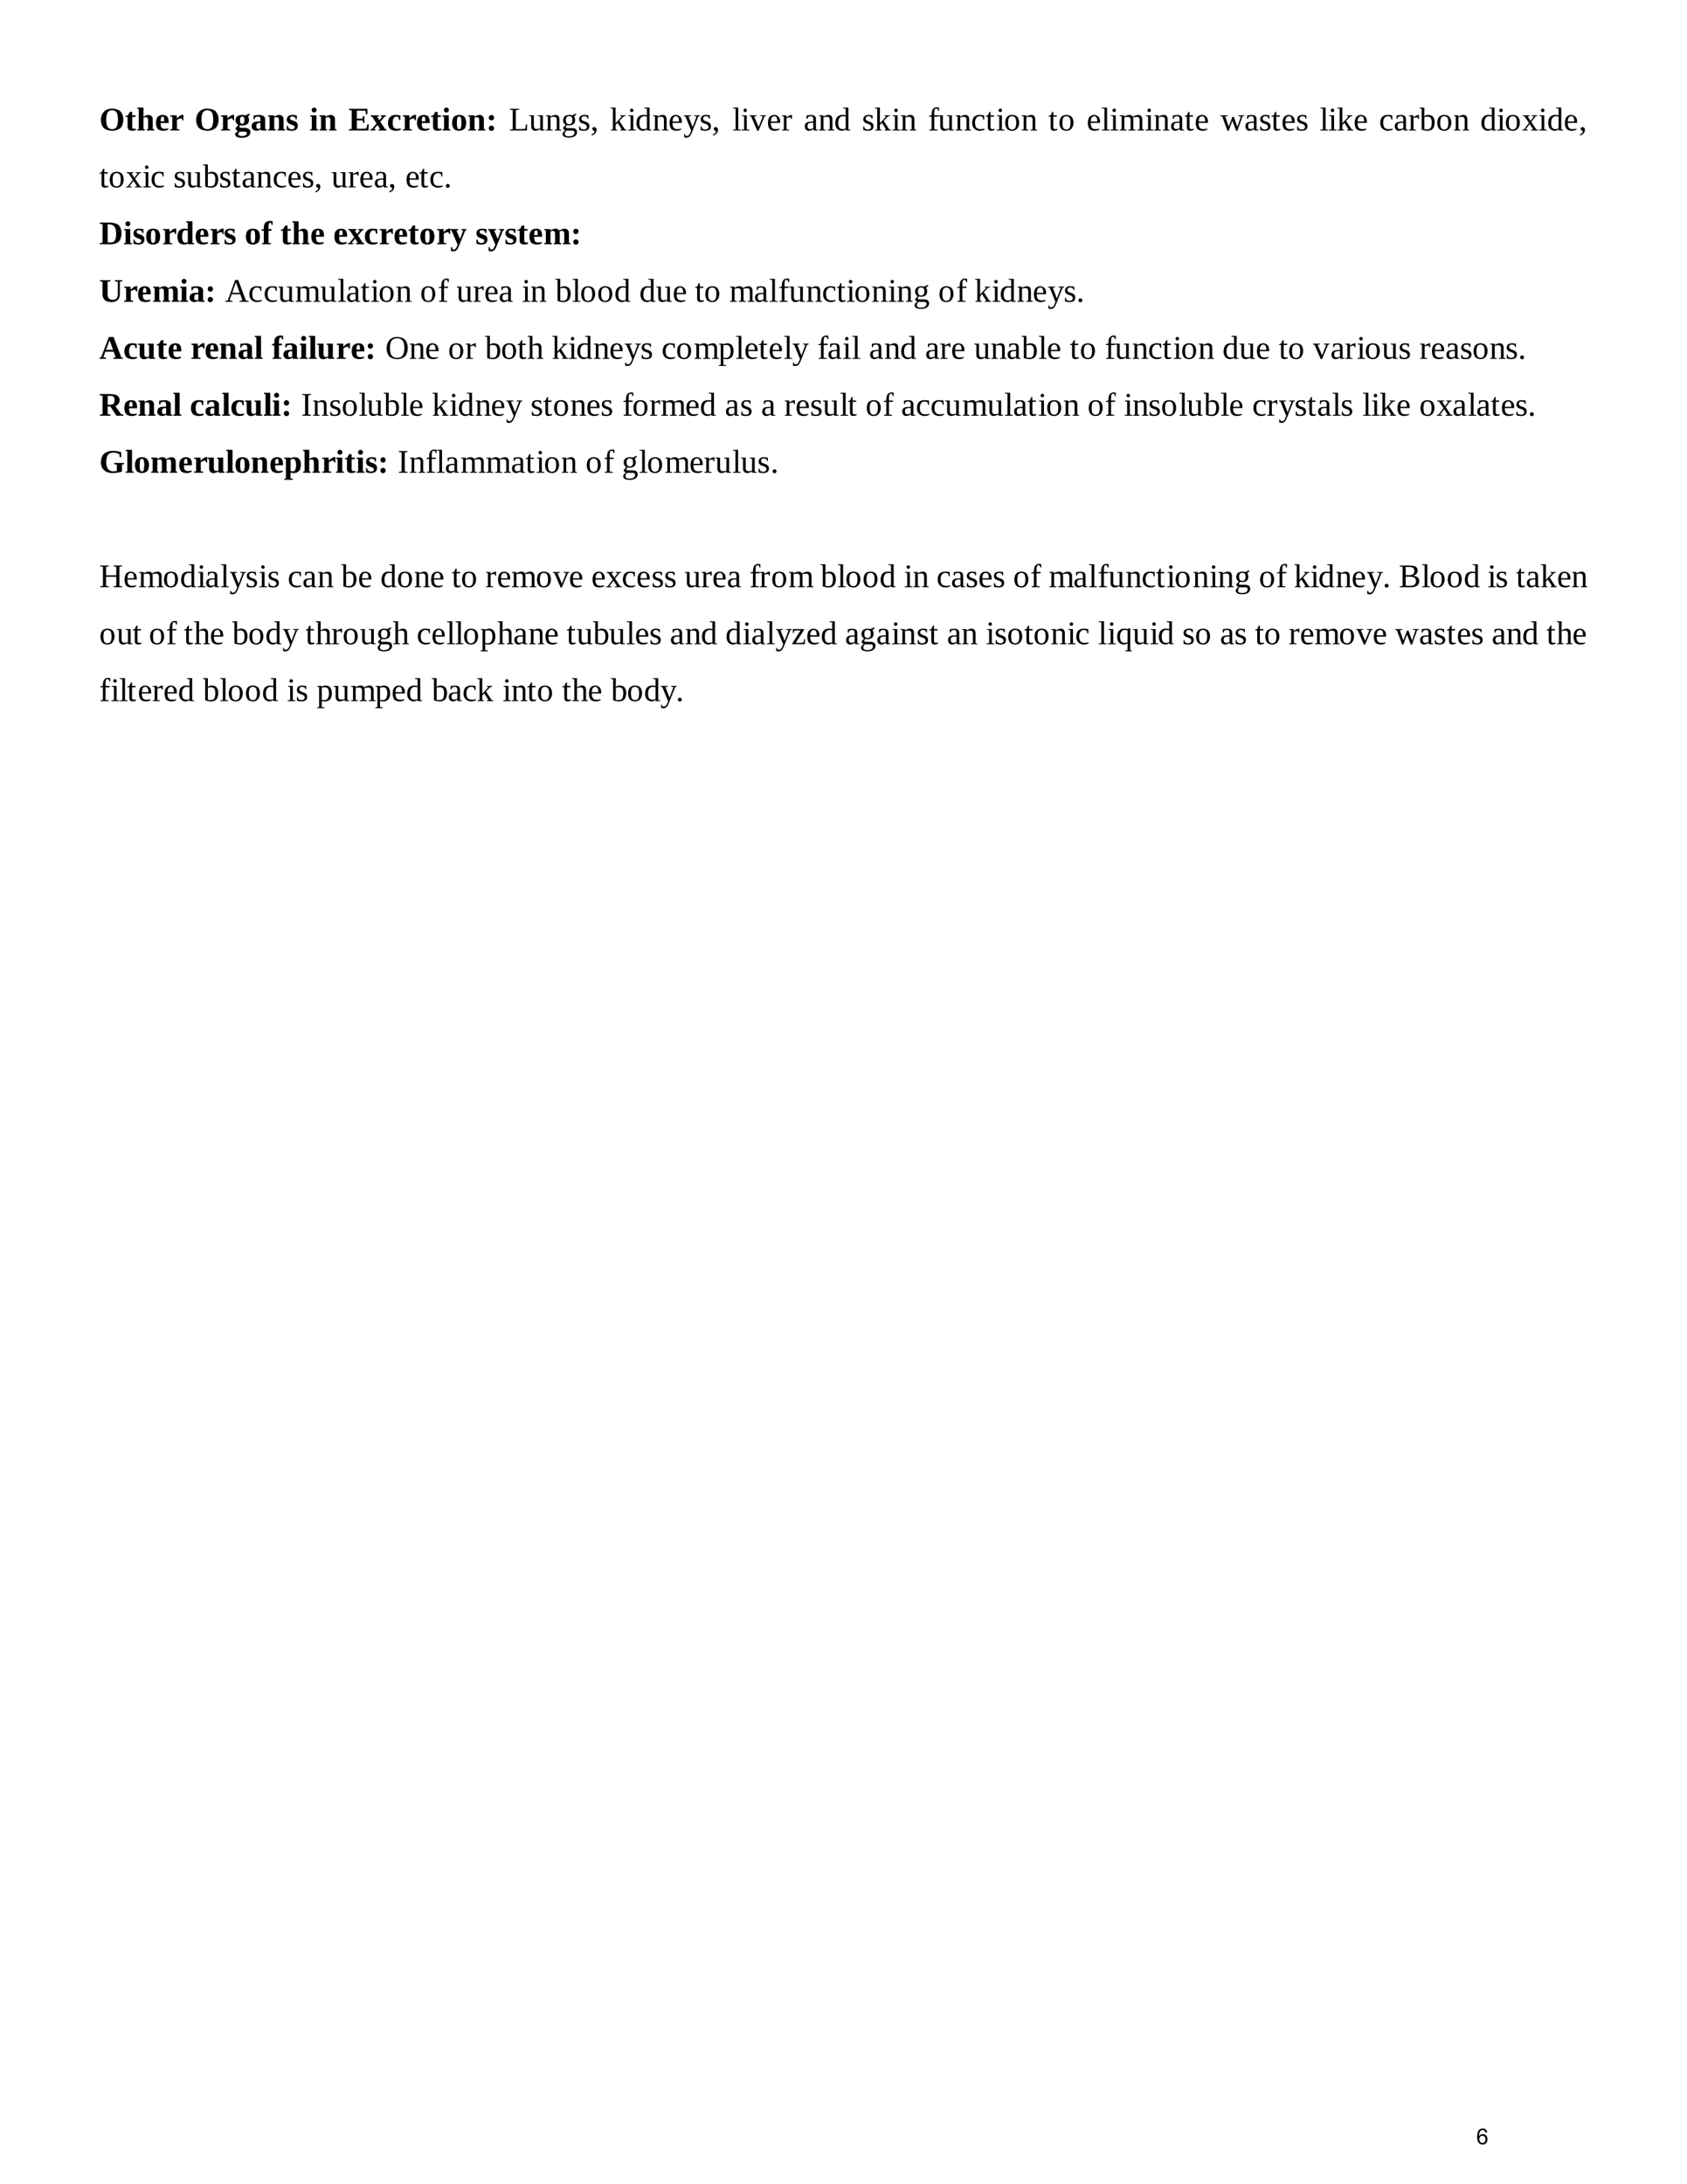 <?xml version="1.0" encoding="UTF-8" standalone="no"?>
<!DOCTYPE svg PUBLIC "-//W3C//DTD SVG 1.1//EN"
"http://www.w3.org/Graphics/SVG/1.1/DTD/svg11.dtd">
<svg viewBox="0 0 935 1210" version="1.1" xmlns="http://www.w3.org/2000/svg" xmlns:xlink="http://www.w3.org/1999/xlink">
<defs>
</defs>
<g fill="#000000" >
<use xlink:href="#f0_1f" transform="matrix(12,0,0,12,55,72.3)" />
<use xlink:href="#f0_2g" transform="matrix(12,0,0,12,69.3,72.3)" />
<use xlink:href="#f0_24" transform="matrix(12,0,0,12,75.6,72.3)" />
<use xlink:href="#f0_21" transform="matrix(12,0,0,12,85.8,72.3)" />
<use xlink:href="#f0_2e" transform="matrix(12,0,0,12,93.9,72.3)" />
<use xlink:href="#f0_1f" transform="matrix(12,0,0,12,107.8,72.3)" />
<use xlink:href="#f0_2e" transform="matrix(12,0,0,12,122,72.3)" />
<use xlink:href="#f0_23" transform="matrix(12,0,0,12,129.8,72.3)" />
<use xlink:href="#f0_1x" transform="matrix(12,0,0,12,138.9,72.3)" />
<use xlink:href="#f0_2a" transform="matrix(12,0,0,12,148.1,72.3)" />
<use xlink:href="#f0_2f" transform="matrix(12,0,0,12,158.4,72.3)" />
<use xlink:href="#f0_25" transform="matrix(12,0,0,12,171.5,72.3)" />
<use xlink:href="#f0_2a" transform="matrix(12,0,0,12,176.6,72.3)" />
<use xlink:href="#f0_15" transform="matrix(12,0,0,12,193.1,72.3)" />
<use xlink:href="#f0_2k" transform="matrix(12,0,0,12,205.2,72.3)" />
<use xlink:href="#f0_1z" transform="matrix(12,0,0,12,214.4,72.3)" />
<use xlink:href="#f0_2e" transform="matrix(12,0,0,12,222.8,72.3)" />
<use xlink:href="#f0_21" transform="matrix(12,0,0,12,230.5,72.3)" />
<use xlink:href="#f0_2g" transform="matrix(12,0,0,12,238.6,72.3)" />
<use xlink:href="#f0_25" transform="matrix(12,0,0,12,244.8,72.3)" />
<use xlink:href="#f0_2b" transform="matrix(12,0,0,12,249.9,72.3)" />
<use xlink:href="#f0_2a" transform="matrix(12,0,0,12,259.1,72.3)" />
<use xlink:href="#f0_u" transform="matrix(12,0,0,12,269.4,72.3)" />
<use xlink:href="#f1_1c" transform="matrix(12,0,0,12,282.1,72.3)" />
<use xlink:href="#f1_2h" transform="matrix(12,0,0,12,293.1,72.3)" />
<use xlink:href="#f1_2a" transform="matrix(12,0,0,12,302.2,72.3)" />
<use xlink:href="#f1_23" transform="matrix(12,0,0,12,311,72.3)" />
<use xlink:href="#f1_2f" transform="matrix(12,0,0,12,320.2,72.3)" />
<use xlink:href="#f1_g" transform="matrix(12,0,0,12,327.2,72.3)" />
<use xlink:href="#f1_27" transform="matrix(12,0,0,12,338.1,72.3)" />
<use xlink:href="#f1_25" transform="matrix(12,0,0,12,347.7,72.3)" />
<use xlink:href="#f1_20" transform="matrix(12,0,0,12,352.1,72.3)" />
<use xlink:href="#f1_2a" transform="matrix(12,0,0,12,361.6,72.3)" />
<use xlink:href="#f1_21" transform="matrix(12,0,0,12,370.4,72.3)" />
<use xlink:href="#f1_2l" transform="matrix(12,0,0,12,378.8,72.3)" />
<use xlink:href="#f1_2f" transform="matrix(12,0,0,12,387.6,72.3)" />
<use xlink:href="#f1_g" transform="matrix(12,0,0,12,394.5,72.3)" />
<use xlink:href="#f1_28" transform="matrix(12,0,0,12,405.9,72.3)" />
<use xlink:href="#f1_25" transform="matrix(12,0,0,12,410.6,72.3)" />
<use xlink:href="#f1_2i" transform="matrix(12,0,0,12,415.4,72.3)" />
<use xlink:href="#f1_21" transform="matrix(12,0,0,12,424.9,72.3)" />
<use xlink:href="#f1_2e" transform="matrix(12,0,0,12,433,72.3)" />
<use xlink:href="#f1_1x" transform="matrix(12,0,0,12,445.4,72.3)" />
<use xlink:href="#f1_2a" transform="matrix(12,0,0,12,453.5,72.3)" />
<use xlink:href="#f1_20" transform="matrix(12,0,0,12,462.3,72.3)" />
<use xlink:href="#f1_2f" transform="matrix(12,0,0,12,477.7,72.3)" />
<use xlink:href="#f1_27" transform="matrix(12,0,0,12,484.6,72.3)" />
<use xlink:href="#f1_25" transform="matrix(12,0,0,12,494.2,72.3)" />
<use xlink:href="#f1_2a" transform="matrix(12,0,0,12,498.9,72.3)" />
<use xlink:href="#f1_22" transform="matrix(12,0,0,12,514.3,72.3)" />
<use xlink:href="#f1_2h" transform="matrix(12,0,0,12,519.8,72.3)" />
<use xlink:href="#f1_2a" transform="matrix(12,0,0,12,529.3,72.3)" />
<use xlink:href="#f1_1z" transform="matrix(12,0,0,12,538.1,72.3)" />
<use xlink:href="#f1_2g" transform="matrix(12,0,0,12,546.2,72.3)" />
<use xlink:href="#f1_25" transform="matrix(12,0,0,12,552,72.3)" />
<use xlink:href="#f1_2b" transform="matrix(12,0,0,12,556.4,72.3)" />
<use xlink:href="#f1_2a" transform="matrix(12,0,0,12,565.9,72.3)" />
<use xlink:href="#f1_2g" transform="matrix(12,0,0,12,581,72.3)" />
<use xlink:href="#f1_2b" transform="matrix(12,0,0,12,586.5,72.3)" />
<use xlink:href="#f1_21" transform="matrix(12,0,0,12,602.2,72.3)" />
<use xlink:href="#f1_28" transform="matrix(12,0,0,12,610.3,72.3)" />
<use xlink:href="#f1_25" transform="matrix(12,0,0,12,615.1,72.3)" />
<use xlink:href="#f1_29" transform="matrix(12,0,0,12,620.2,72.3)" />
<use xlink:href="#f1_25" transform="matrix(12,0,0,12,634.5,72.3)" />
<use xlink:href="#f1_2a" transform="matrix(12,0,0,12,639.3,72.3)" />
<use xlink:href="#f1_1x" transform="matrix(12,0,0,12,648.4,72.3)" />
<use xlink:href="#f1_2g" transform="matrix(12,0,0,12,656.5,72.3)" />
<use xlink:href="#f1_21" transform="matrix(12,0,0,12,662,72.3)" />
<use xlink:href="#f1_2j" transform="matrix(12,0,0,12,676.4,72.3)" />
<use xlink:href="#f1_1x" transform="matrix(12,0,0,12,689.6,72.3)" />
<use xlink:href="#f1_2f" transform="matrix(12,0,0,12,697.7,72.3)" />
<use xlink:href="#f1_2g" transform="matrix(12,0,0,12,704.6,72.3)" />
<use xlink:href="#f1_21" transform="matrix(12,0,0,12,710.1,72.3)" />
<use xlink:href="#f1_2f" transform="matrix(12,0,0,12,718.2,72.3)" />
<use xlink:href="#f1_28" transform="matrix(12,0,0,12,731.4,72.3)" />
<use xlink:href="#f1_25" transform="matrix(12,0,0,12,736.1,72.3)" />
<use xlink:href="#f1_27" transform="matrix(12,0,0,12,740.9,72.3)" />
<use xlink:href="#f1_21" transform="matrix(12,0,0,12,750.1,72.3)" />
<use xlink:href="#f1_1z" transform="matrix(12,0,0,12,764.3,72.3)" />
<use xlink:href="#f1_1x" transform="matrix(12,0,0,12,772.4,72.3)" />
<use xlink:href="#f1_2e" transform="matrix(12,0,0,12,780.5,72.3)" />
<use xlink:href="#f1_1y" transform="matrix(12,0,0,12,786.7,72.3)" />
<use xlink:href="#f1_2b" transform="matrix(12,0,0,12,795.9,72.3)" />
<use xlink:href="#f1_2a" transform="matrix(12,0,0,12,805.4,72.3)" />
<use xlink:href="#f1_20" transform="matrix(12,0,0,12,820.4,72.3)" />
<use xlink:href="#f1_25" transform="matrix(12,0,0,12,829.5,72.3)" />
<use xlink:href="#f1_2b" transform="matrix(12,0,0,12,833.9,72.3)" />
<use xlink:href="#f1_2k" transform="matrix(12,0,0,12,843.5,72.3)" />
<use xlink:href="#f1_25" transform="matrix(12,0,0,12,852.6,72.3)" />
<use xlink:href="#f1_20" transform="matrix(12,0,0,12,857.4,72.3)" />
<use xlink:href="#f1_21" transform="matrix(12,0,0,12,866.6,72.3)" />
<use xlink:href="#f1_g" transform="matrix(12,0,0,12,875,72.3)" />
<use xlink:href="#f1_2g" transform="matrix(12,0,0,12,55,103.8)" />
<use xlink:href="#f1_2b" transform="matrix(12,0,0,12,60.1,103.8)" />
<use xlink:href="#f1_2k" transform="matrix(12,0,0,12,69.7,103.8)" />
<use xlink:href="#f1_25" transform="matrix(12,0,0,12,78.9,103.8)" />
<use xlink:href="#f1_1z" transform="matrix(12,0,0,12,83.3,103.8)" />
<use xlink:href="#f1_2f" transform="matrix(12,0,0,12,96.1,103.8)" />
<use xlink:href="#f1_2h" transform="matrix(12,0,0,12,103,103.8)" />
<use xlink:href="#f1_1y" transform="matrix(12,0,0,12,112.5,103.8)" />
<use xlink:href="#f1_2f" transform="matrix(12,0,0,12,121.3,103.8)" />
<use xlink:href="#f1_2g" transform="matrix(12,0,0,12,128.3,103.8)" />
<use xlink:href="#f1_1x" transform="matrix(12,0,0,12,133.8,103.8)" />
<use xlink:href="#f1_2a" transform="matrix(12,0,0,12,141.9,103.8)" />
<use xlink:href="#f1_1z" transform="matrix(12,0,0,12,151,103.8)" />
<use xlink:href="#f1_21" transform="matrix(12,0,0,12,159.1,103.8)" />
<use xlink:href="#f1_2f" transform="matrix(12,0,0,12,167.2,103.8)" />
<use xlink:href="#f1_g" transform="matrix(12,0,0,12,174.1,103.8)" />
<use xlink:href="#f1_2h" transform="matrix(12,0,0,12,183.6,103.8)" />
<use xlink:href="#f1_2e" transform="matrix(12,0,0,12,192.8,103.8)" />
<use xlink:href="#f1_21" transform="matrix(12,0,0,12,199,103.8)" />
<use xlink:href="#f1_1x" transform="matrix(12,0,0,12,207.1,103.8)" />
<use xlink:href="#f1_g" transform="matrix(12,0,0,12,215.1,103.8)" />
<use xlink:href="#f1_21" transform="matrix(12,0,0,12,224.6,103.8)" />
<use xlink:href="#f1_2g" transform="matrix(12,0,0,12,232.3,103.8)" />
<use xlink:href="#f1_1z" transform="matrix(12,0,0,12,237.8,103.8)" />
<use xlink:href="#f1_i" transform="matrix(12,0,0,12,245.9,103.8)" />
<use xlink:href="#f0_14" transform="matrix(12,0,0,12,55,135.3)" />
<use xlink:href="#f0_25" transform="matrix(12,0,0,12,68.3,135.3)" />
<use xlink:href="#f0_2f" transform="matrix(12,0,0,12,73.4,135.3)" />
<use xlink:href="#f0_2b" transform="matrix(12,0,0,12,80.3,135.3)" />
<use xlink:href="#f0_2e" transform="matrix(12,0,0,12,89.9,135.3)" />
<use xlink:href="#f0_20" transform="matrix(12,0,0,12,97.6,135.3)" />
<use xlink:href="#f0_21" transform="matrix(12,0,0,12,107.8,135.3)" />
<use xlink:href="#f0_2e" transform="matrix(12,0,0,12,116.2,135.3)" />
<use xlink:href="#f0_2f" transform="matrix(12,0,0,12,123.9,135.3)" />
<use xlink:href="#f0_2b" transform="matrix(12,0,0,12,135.6,135.3)" />
<use xlink:href="#f0_22" transform="matrix(12,0,0,12,144.8,135.3)" />
<use xlink:href="#f0_2g" transform="matrix(12,0,0,12,155.4,135.3)" />
<use xlink:href="#f0_24" transform="matrix(12,0,0,12,161.6,135.3)" />
<use xlink:href="#f0_21" transform="matrix(12,0,0,12,171.9,135.3)" />
<use xlink:href="#f0_21" transform="matrix(12,0,0,12,184.7,135.3)" />
<use xlink:href="#f0_2k" transform="matrix(12,0,0,12,192.8,135.3)" />
<use xlink:href="#f0_1z" transform="matrix(12,0,0,12,201.6,135.3)" />
<use xlink:href="#f0_2e" transform="matrix(12,0,0,12,210,135.3)" />
<use xlink:href="#f0_21" transform="matrix(12,0,0,12,218,135.3)" />
<use xlink:href="#f0_2g" transform="matrix(12,0,0,12,226.1,135.3)" />
<use xlink:href="#f0_2b" transform="matrix(12,0,0,12,232.3,135.3)" />
<use xlink:href="#f0_2e" transform="matrix(12,0,0,12,241.8,135.3)" />
<use xlink:href="#f0_2l" transform="matrix(12,0,0,12,249.5,135.3)" />
<use xlink:href="#f0_2f" transform="matrix(12,0,0,12,263.5,135.3)" />
<use xlink:href="#f0_2l" transform="matrix(12,0,0,12,270.4,135.3)" />
<use xlink:href="#f0_2f" transform="matrix(12,0,0,12,279.6,135.3)" />
<use xlink:href="#f0_2g" transform="matrix(12,0,0,12,286.6,135.3)" />
<use xlink:href="#f0_21" transform="matrix(12,0,0,12,292.8,135.3)" />
<use xlink:href="#f0_29" transform="matrix(12,0,0,12,301.2,135.3)" />
<use xlink:href="#f0_u" transform="matrix(12,0,0,12,316.2,135.3)" />
<use xlink:href="#f0_1l" transform="matrix(12,0,0,12,55,167.2)" />
<use xlink:href="#f0_2e" transform="matrix(12,0,0,12,68.3,167.2)" />
<use xlink:href="#f0_21" transform="matrix(12,0,0,12,75.9,167.2)" />
<use xlink:href="#f0_29" transform="matrix(12,0,0,12,84.4,167.2)" />
<use xlink:href="#f0_25" transform="matrix(12,0,0,12,99.4,167.2)" />
<use xlink:href="#f0_1x" transform="matrix(12,0,0,12,104.5,167.2)" />
<use xlink:href="#f0_u" transform="matrix(12,0,0,12,113.6,167.2)" />
<use xlink:href="#f1_11" transform="matrix(12,0,0,12,124.7,167.2)" />
<use xlink:href="#f1_1z" transform="matrix(12,0,0,12,137.5,167.2)" />
<use xlink:href="#f1_1z" transform="matrix(12,0,0,12,146,167.2)" />
<use xlink:href="#f1_2h" transform="matrix(12,0,0,12,154,167.2)" />
<use xlink:href="#f1_29" transform="matrix(12,0,0,12,163.5,167.2)" />
<use xlink:href="#f1_2h" transform="matrix(12,0,0,12,177.5,167.2)" />
<use xlink:href="#f1_28" transform="matrix(12,0,0,12,187,167.2)" />
<use xlink:href="#f1_1x" transform="matrix(12,0,0,12,191.7,167.2)" />
<use xlink:href="#f1_2g" transform="matrix(12,0,0,12,199.8,167.2)" />
<use xlink:href="#f1_25" transform="matrix(12,0,0,12,205.3,167.2)" />
<use xlink:href="#f1_2b" transform="matrix(12,0,0,12,209.7,167.2)" />
<use xlink:href="#f1_2a" transform="matrix(12,0,0,12,219.2,167.2)" />
<use xlink:href="#f1_2b" transform="matrix(12,0,0,12,232.8,167.2)" />
<use xlink:href="#f1_22" transform="matrix(12,0,0,12,242.6,167.2)" />
<use xlink:href="#f1_2h" transform="matrix(12,0,0,12,252.9,167.2)" />
<use xlink:href="#f1_2e" transform="matrix(12,0,0,12,262.1,167.2)" />
<use xlink:href="#f1_21" transform="matrix(12,0,0,12,268.3,167.2)" />
<use xlink:href="#f1_1x" transform="matrix(12,0,0,12,276.3,167.2)" />
<use xlink:href="#f1_25" transform="matrix(12,0,0,12,289.2,167.2)" />
<use xlink:href="#f1_2a" transform="matrix(12,0,0,12,293.9,167.2)" />
<use xlink:href="#f1_1y" transform="matrix(12,0,0,12,307.8,167.2)" />
<use xlink:href="#f1_28" transform="matrix(12,0,0,12,317,167.2)" />
<use xlink:href="#f1_2b" transform="matrix(12,0,0,12,321.4,167.2)" />
<use xlink:href="#f1_2b" transform="matrix(12,0,0,12,330.9,167.2)" />
<use xlink:href="#f1_20" transform="matrix(12,0,0,12,340.4,167.2)" />
<use xlink:href="#f1_20" transform="matrix(12,0,0,12,354.3,167.2)" />
<use xlink:href="#f1_2h" transform="matrix(12,0,0,12,363.5,167.2)" />
<use xlink:href="#f1_21" transform="matrix(12,0,0,12,372.7,167.2)" />
<use xlink:href="#f1_2g" transform="matrix(12,0,0,12,385.1,167.2)" />
<use xlink:href="#f1_2b" transform="matrix(12,0,0,12,390.2,167.2)" />
<use xlink:href="#f1_29" transform="matrix(12,0,0,12,404.2,167.2)" />
<use xlink:href="#f1_1x" transform="matrix(12,0,0,12,417.8,167.2)" />
<use xlink:href="#f1_28" transform="matrix(12,0,0,12,426.2,167.2)" />
<use xlink:href="#f1_22" transform="matrix(12,0,0,12,431.3,167.2)" />
<use xlink:href="#f1_2h" transform="matrix(12,0,0,12,437.2,167.2)" />
<use xlink:href="#f1_2a" transform="matrix(12,0,0,12,446.7,167.2)" />
<use xlink:href="#f1_1z" transform="matrix(12,0,0,12,455.5,167.2)" />
<use xlink:href="#f1_2g" transform="matrix(12,0,0,12,463.6,167.2)" />
<use xlink:href="#f1_25" transform="matrix(12,0,0,12,469,167.2)" />
<use xlink:href="#f1_2b" transform="matrix(12,0,0,12,473.4,167.2)" />
<use xlink:href="#f1_2a" transform="matrix(12,0,0,12,483,167.2)" />
<use xlink:href="#f1_25" transform="matrix(12,0,0,12,492.1,167.2)" />
<use xlink:href="#f1_2a" transform="matrix(12,0,0,12,496.9,167.2)" />
<use xlink:href="#f1_23" transform="matrix(12,0,0,12,506.1,167.2)" />
<use xlink:href="#f1_2b" transform="matrix(12,0,0,12,520,167.2)" />
<use xlink:href="#f1_22" transform="matrix(12,0,0,12,529.9,167.2)" />
<use xlink:href="#f1_27" transform="matrix(12,0,0,12,540.1,167.2)" />
<use xlink:href="#f1_25" transform="matrix(12,0,0,12,549.6,167.2)" />
<use xlink:href="#f1_20" transform="matrix(12,0,0,12,554,167.2)" />
<use xlink:href="#f1_2a" transform="matrix(12,0,0,12,563.5,167.2)" />
<use xlink:href="#f1_21" transform="matrix(12,0,0,12,572.3,167.2)" />
<use xlink:href="#f1_2l" transform="matrix(12,0,0,12,580.7,167.2)" />
<use xlink:href="#f1_2f" transform="matrix(12,0,0,12,589.5,167.2)" />
<use xlink:href="#f1_i" transform="matrix(12,0,0,12,596.5,167.2)" />
<use xlink:href="#f0_11" transform="matrix(12,0,0,12,55,198.8)" />
<use xlink:href="#f0_1z" transform="matrix(12,0,0,12,68.3,198.8)" />
<use xlink:href="#f0_2h" transform="matrix(12,0,0,12,76.3,198.8)" />
<use xlink:href="#f0_2g" transform="matrix(12,0,0,12,86.6,198.8)" />
<use xlink:href="#f0_21" transform="matrix(12,0,0,12,92.8,198.8)" />
<use xlink:href="#f0_2e" transform="matrix(12,0,0,12,105.6,198.8)" />
<use xlink:href="#f0_21" transform="matrix(12,0,0,12,113.3,198.8)" />
<use xlink:href="#f0_2a" transform="matrix(12,0,0,12,121.3,198.8)" />
<use xlink:href="#f0_1x" transform="matrix(12,0,0,12,131.6,198.8)" />
<use xlink:href="#f0_28" transform="matrix(12,0,0,12,140.8,198.8)" />
<use xlink:href="#f0_22" transform="matrix(12,0,0,12,150.6,198.8)" />
<use xlink:href="#f0_1x" transform="matrix(12,0,0,12,156.5,198.8)" />
<use xlink:href="#f0_25" transform="matrix(12,0,0,12,165.7,198.8)" />
<use xlink:href="#f0_28" transform="matrix(12,0,0,12,170.8,198.8)" />
<use xlink:href="#f0_2h" transform="matrix(12,0,0,12,175.6,198.8)" />
<use xlink:href="#f0_2e" transform="matrix(12,0,0,12,186.2,198.8)" />
<use xlink:href="#f0_21" transform="matrix(12,0,0,12,194.3,198.8)" />
<use xlink:href="#f0_u" transform="matrix(12,0,0,12,202.3,198.8)" />
<use xlink:href="#f1_1f" transform="matrix(12,0,0,12,213.5,198.8)" />
<use xlink:href="#f1_2a" transform="matrix(12,0,0,12,226.7,198.8)" />
<use xlink:href="#f1_21" transform="matrix(12,0,0,12,235.5,198.8)" />
<use xlink:href="#f1_2b" transform="matrix(12,0,0,12,248.3,198.8)" />
<use xlink:href="#f1_2e" transform="matrix(12,0,0,12,257.8,198.8)" />
<use xlink:href="#f1_1y" transform="matrix(12,0,0,12,268.8,198.8)" />
<use xlink:href="#f1_2b" transform="matrix(12,0,0,12,277.6,198.8)" />
<use xlink:href="#f1_2g" transform="matrix(12,0,0,12,286.7,198.8)" />
<use xlink:href="#f1_24" transform="matrix(12,0,0,12,292.2,198.8)" />
<use xlink:href="#f1_27" transform="matrix(12,0,0,12,305.8,198.8)" />
<use xlink:href="#f1_25" transform="matrix(12,0,0,12,314.9,198.8)" />
<use xlink:href="#f1_20" transform="matrix(12,0,0,12,319.3,198.8)" />
<use xlink:href="#f1_2a" transform="matrix(12,0,0,12,328.8,198.8)" />
<use xlink:href="#f1_21" transform="matrix(12,0,0,12,337.6,198.8)" />
<use xlink:href="#f1_2l" transform="matrix(12,0,0,12,346.1,198.8)" />
<use xlink:href="#f1_2f" transform="matrix(12,0,0,12,354.9,198.8)" />
<use xlink:href="#f1_1z" transform="matrix(12,0,0,12,366.6,198.8)" />
<use xlink:href="#f1_2b" transform="matrix(12,0,0,12,374.6,198.8)" />
<use xlink:href="#f1_29" transform="matrix(12,0,0,12,384.5,198.8)" />
<use xlink:href="#f1_2c" transform="matrix(12,0,0,12,398.1,198.8)" />
<use xlink:href="#f1_28" transform="matrix(12,0,0,12,407.6,198.8)" />
<use xlink:href="#f1_21" transform="matrix(12,0,0,12,412.4,198.8)" />
<use xlink:href="#f1_2g" transform="matrix(12,0,0,12,420.4,198.8)" />
<use xlink:href="#f1_21" transform="matrix(12,0,0,12,425.9,198.8)" />
<use xlink:href="#f1_28" transform="matrix(12,0,0,12,434.3,198.8)" />
<use xlink:href="#f1_2l" transform="matrix(12,0,0,12,439.1,198.8)" />
<use xlink:href="#f1_22" transform="matrix(12,0,0,12,453,198.8)" />
<use xlink:href="#f1_1x" transform="matrix(12,0,0,12,458.5,198.8)" />
<use xlink:href="#f1_25" transform="matrix(12,0,0,12,466.9,198.8)" />
<use xlink:href="#f1_28" transform="matrix(12,0,0,12,472,198.8)" />
<use xlink:href="#f1_1x" transform="matrix(12,0,0,12,481.6,198.8)" />
<use xlink:href="#f1_2a" transform="matrix(12,0,0,12,490,198.8)" />
<use xlink:href="#f1_20" transform="matrix(12,0,0,12,498.8,198.8)" />
<use xlink:href="#f1_1x" transform="matrix(12,0,0,12,512.7,198.8)" />
<use xlink:href="#f1_2e" transform="matrix(12,0,0,12,520.8,198.8)" />
<use xlink:href="#f1_21" transform="matrix(12,0,0,12,527,198.8)" />
<use xlink:href="#f1_2h" transform="matrix(12,0,0,12,539.8,198.8)" />
<use xlink:href="#f1_2a" transform="matrix(12,0,0,12,549,198.8)" />
<use xlink:href="#f1_1x" transform="matrix(12,0,0,12,557.8,198.8)" />
<use xlink:href="#f1_1y" transform="matrix(12,0,0,12,566.2,198.8)" />
<use xlink:href="#f1_28" transform="matrix(12,0,0,12,575.4,198.8)" />
<use xlink:href="#f1_21" transform="matrix(12,0,0,12,580.1,198.8)" />
<use xlink:href="#f1_2g" transform="matrix(12,0,0,12,592.9,198.8)" />
<use xlink:href="#f1_2b" transform="matrix(12,0,0,12,598.4,198.8)" />
<use xlink:href="#f1_22" transform="matrix(12,0,0,12,612.3,198.8)" />
<use xlink:href="#f1_2h" transform="matrix(12,0,0,12,617.8,198.8)" />
<use xlink:href="#f1_2a" transform="matrix(12,0,0,12,627.4,198.8)" />
<use xlink:href="#f1_1z" transform="matrix(12,0,0,12,636.2,198.8)" />
<use xlink:href="#f1_2g" transform="matrix(12,0,0,12,644.2,198.8)" />
<use xlink:href="#f1_25" transform="matrix(12,0,0,12,650.1,198.8)" />
<use xlink:href="#f1_2b" transform="matrix(12,0,0,12,654.5,198.8)" />
<use xlink:href="#f1_2a" transform="matrix(12,0,0,12,664,198.8)" />
<use xlink:href="#f1_20" transform="matrix(12,0,0,12,677.5,198.8)" />
<use xlink:href="#f1_2h" transform="matrix(12,0,0,12,686.7,198.8)" />
<use xlink:href="#f1_21" transform="matrix(12,0,0,12,695.9,198.8)" />
<use xlink:href="#f1_2g" transform="matrix(12,0,0,12,708.7,198.8)" />
<use xlink:href="#f1_2b" transform="matrix(12,0,0,12,713.8,198.8)" />
<use xlink:href="#f1_2i" transform="matrix(12,0,0,12,727.7,198.8)" />
<use xlink:href="#f1_1x" transform="matrix(12,0,0,12,737.3,198.8)" />
<use xlink:href="#f1_2e" transform="matrix(12,0,0,12,745.3,198.8)" />
<use xlink:href="#f1_25" transform="matrix(12,0,0,12,751.9,198.8)" />
<use xlink:href="#f1_2b" transform="matrix(12,0,0,12,756.3,198.8)" />
<use xlink:href="#f1_2h" transform="matrix(12,0,0,12,765.8,198.8)" />
<use xlink:href="#f1_2f" transform="matrix(12,0,0,12,775,198.8)" />
<use xlink:href="#f1_2e" transform="matrix(12,0,0,12,786.7,198.8)" />
<use xlink:href="#f1_21" transform="matrix(12,0,0,12,792.9,198.8)" />
<use xlink:href="#f1_1x" transform="matrix(12,0,0,12,801,198.8)" />
<use xlink:href="#f1_2f" transform="matrix(12,0,0,12,809.1,198.8)" />
<use xlink:href="#f1_2b" transform="matrix(12,0,0,12,816,198.8)" />
<use xlink:href="#f1_2a" transform="matrix(12,0,0,12,825.5,198.8)" />
<use xlink:href="#f1_2f" transform="matrix(12,0,0,12,834.3,198.8)" />
<use xlink:href="#f1_i" transform="matrix(12,0,0,12,841.3,198.8)" />
<use xlink:href="#f0_1i" transform="matrix(12,0,0,12,55,230.3)" />
<use xlink:href="#f0_21" transform="matrix(12,0,0,12,68.3,230.3)" />
<use xlink:href="#f0_2a" transform="matrix(12,0,0,12,76.3,230.3)" />
<use xlink:href="#f0_1x" transform="matrix(12,0,0,12,86.6,230.3)" />
<use xlink:href="#f0_28" transform="matrix(12,0,0,12,95.7,230.3)" />
<use xlink:href="#f0_1z" transform="matrix(12,0,0,12,105.2,230.3)" />
<use xlink:href="#f0_1x" transform="matrix(12,0,0,12,113.3,230.3)" />
<use xlink:href="#f0_28" transform="matrix(12,0,0,12,122.8,230.3)" />
<use xlink:href="#f0_1z" transform="matrix(12,0,0,12,127.6,230.3)" />
<use xlink:href="#f0_2h" transform="matrix(12,0,0,12,135.6,230.3)" />
<use xlink:href="#f0_28" transform="matrix(12,0,0,12,145.9,230.3)" />
<use xlink:href="#f0_25" transform="matrix(12,0,0,12,150.7,230.3)" />
<use xlink:href="#f0_u" transform="matrix(12,0,0,12,155.8,230.3)" />
<use xlink:href="#f1_19" transform="matrix(12,0,0,12,166.9,230.3)" />
<use xlink:href="#f1_2a" transform="matrix(12,0,0,12,173.1,230.3)" />
<use xlink:href="#f1_2f" transform="matrix(12,0,0,12,182.3,230.3)" />
<use xlink:href="#f1_2b" transform="matrix(12,0,0,12,189.3,230.3)" />
<use xlink:href="#f1_28" transform="matrix(12,0,0,12,198.8,230.3)" />
<use xlink:href="#f1_2h" transform="matrix(12,0,0,12,203.2,230.3)" />
<use xlink:href="#f1_1y" transform="matrix(12,0,0,12,212.7,230.3)" />
<use xlink:href="#f1_28" transform="matrix(12,0,0,12,221.9,230.3)" />
<use xlink:href="#f1_21" transform="matrix(12,0,0,12,226.6,230.3)" />
<use xlink:href="#f1_27" transform="matrix(12,0,0,12,239.4,230.3)" />
<use xlink:href="#f1_25" transform="matrix(12,0,0,12,249,230.3)" />
<use xlink:href="#f1_20" transform="matrix(12,0,0,12,253.7,230.3)" />
<use xlink:href="#f1_2a" transform="matrix(12,0,0,12,263.2,230.3)" />
<use xlink:href="#f1_21" transform="matrix(12,0,0,12,272,230.3)" />
<use xlink:href="#f1_2l" transform="matrix(12,0,0,12,280.4,230.3)" />
<use xlink:href="#f1_2f" transform="matrix(12,0,0,12,294,230.3)" />
<use xlink:href="#f1_2g" transform="matrix(12,0,0,12,301,230.3)" />
<use xlink:href="#f1_2b" transform="matrix(12,0,0,12,306.4,230.3)" />
<use xlink:href="#f1_2a" transform="matrix(12,0,0,12,316,230.3)" />
<use xlink:href="#f1_21" transform="matrix(12,0,0,12,324.8,230.3)" />
<use xlink:href="#f1_2f" transform="matrix(12,0,0,12,332.8,230.3)" />
<use xlink:href="#f1_22" transform="matrix(12,0,0,12,344.9,230.3)" />
<use xlink:href="#f1_2b" transform="matrix(12,0,0,12,350.4,230.3)" />
<use xlink:href="#f1_2e" transform="matrix(12,0,0,12,359.9,230.3)" />
<use xlink:href="#f1_29" transform="matrix(12,0,0,12,366.1,230.3)" />
<use xlink:href="#f1_21" transform="matrix(12,0,0,12,379.7,230.3)" />
<use xlink:href="#f1_20" transform="matrix(12,0,0,12,387.8,230.3)" />
<use xlink:href="#f1_1x" transform="matrix(12,0,0,12,401.7,230.3)" />
<use xlink:href="#f1_2f" transform="matrix(12,0,0,12,410.1,230.3)" />
<use xlink:href="#f1_1x" transform="matrix(12,0,0,12,421.8,230.3)" />
<use xlink:href="#f1_2e" transform="matrix(12,0,0,12,434.6,230.3)" />
<use xlink:href="#f1_21" transform="matrix(12,0,0,12,440.8,230.3)" />
<use xlink:href="#f1_2f" transform="matrix(12,0,0,12,448.9,230.3)" />
<use xlink:href="#f1_2h" transform="matrix(12,0,0,12,455.9,230.3)" />
<use xlink:href="#f1_28" transform="matrix(12,0,0,12,465.4,230.3)" />
<use xlink:href="#f1_2g" transform="matrix(12,0,0,12,469.8,230.3)" />
<use xlink:href="#f1_2b" transform="matrix(12,0,0,12,479.7,230.3)" />
<use xlink:href="#f1_22" transform="matrix(12,0,0,12,489.2,230.3)" />
<use xlink:href="#f1_1x" transform="matrix(12,0,0,12,499.4,230.3)" />
<use xlink:href="#f1_1z" transform="matrix(12,0,0,12,507.5,230.3)" />
<use xlink:href="#f1_1z" transform="matrix(12,0,0,12,515.6,230.3)" />
<use xlink:href="#f1_2h" transform="matrix(12,0,0,12,523.6,230.3)" />
<use xlink:href="#f1_29" transform="matrix(12,0,0,12,533.2,230.3)" />
<use xlink:href="#f1_2h" transform="matrix(12,0,0,12,547.1,230.3)" />
<use xlink:href="#f1_28" transform="matrix(12,0,0,12,556.6,230.3)" />
<use xlink:href="#f1_1x" transform="matrix(12,0,0,12,561.4,230.3)" />
<use xlink:href="#f1_2g" transform="matrix(12,0,0,12,569.4,230.3)" />
<use xlink:href="#f1_25" transform="matrix(12,0,0,12,575.3,230.3)" />
<use xlink:href="#f1_2b" transform="matrix(12,0,0,12,579.7,230.3)" />
<use xlink:href="#f1_2a" transform="matrix(12,0,0,12,589.2,230.3)" />
<use xlink:href="#f1_2b" transform="matrix(12,0,0,12,602.7,230.3)" />
<use xlink:href="#f1_22" transform="matrix(12,0,0,12,612.3,230.3)" />
<use xlink:href="#f1_25" transform="matrix(12,0,0,12,622.9,230.3)" />
<use xlink:href="#f1_2a" transform="matrix(12,0,0,12,627.6,230.3)" />
<use xlink:href="#f1_2f" transform="matrix(12,0,0,12,636.4,230.3)" />
<use xlink:href="#f1_2b" transform="matrix(12,0,0,12,643.4,230.3)" />
<use xlink:href="#f1_28" transform="matrix(12,0,0,12,653.3,230.3)" />
<use xlink:href="#f1_2h" transform="matrix(12,0,0,12,657.7,230.3)" />
<use xlink:href="#f1_1y" transform="matrix(12,0,0,12,667.2,230.3)" />
<use xlink:href="#f1_28" transform="matrix(12,0,0,12,676.4,230.3)" />
<use xlink:href="#f1_21" transform="matrix(12,0,0,12,681.1,230.3)" />
<use xlink:href="#f1_1z" transform="matrix(12,0,0,12,694,230.3)" />
<use xlink:href="#f1_2e" transform="matrix(12,0,0,12,702,230.3)" />
<use xlink:href="#f1_2l" transform="matrix(12,0,0,12,708.6,230.3)" />
<use xlink:href="#f1_2f" transform="matrix(12,0,0,12,717.4,230.3)" />
<use xlink:href="#f1_2g" transform="matrix(12,0,0,12,724.4,230.3)" />
<use xlink:href="#f1_1x" transform="matrix(12,0,0,12,729.9,230.3)" />
<use xlink:href="#f1_28" transform="matrix(12,0,0,12,738.3,230.3)" />
<use xlink:href="#f1_2f" transform="matrix(12,0,0,12,743,230.3)" />
<use xlink:href="#f1_28" transform="matrix(12,0,0,12,755.1,230.3)" />
<use xlink:href="#f1_25" transform="matrix(12,0,0,12,759.9,230.3)" />
<use xlink:href="#f1_27" transform="matrix(12,0,0,12,764.6,230.3)" />
<use xlink:href="#f1_21" transform="matrix(12,0,0,12,773.8,230.3)" />
<use xlink:href="#f1_2b" transform="matrix(12,0,0,12,786.6,230.3)" />
<use xlink:href="#f1_2k" transform="matrix(12,0,0,12,796.1,230.3)" />
<use xlink:href="#f1_1x" transform="matrix(12,0,0,12,804.9,230.3)" />
<use xlink:href="#f1_28" transform="matrix(12,0,0,12,813.4,230.3)" />
<use xlink:href="#f1_1x" transform="matrix(12,0,0,12,818.1,230.3)" />
<use xlink:href="#f1_2g" transform="matrix(12,0,0,12,826.2,230.3)" />
<use xlink:href="#f1_21" transform="matrix(12,0,0,12,831.7,230.3)" />
<use xlink:href="#f1_2f" transform="matrix(12,0,0,12,839.7,230.3)" />
<use xlink:href="#f1_i" transform="matrix(12,0,0,12,846.7,230.3)" />
<use xlink:href="#f0_17" transform="matrix(12,0,0,12,55,261.9)" />
<use xlink:href="#f0_28" transform="matrix(12,0,0,12,69.3,261.9)" />
<use xlink:href="#f0_2b" transform="matrix(12,0,0,12,74.1,261.9)" />
<use xlink:href="#f0_29" transform="matrix(12,0,0,12,83.3,261.9)" />
<use xlink:href="#f0_21" transform="matrix(12,0,0,12,98.7,261.9)" />
<use xlink:href="#f0_2e" transform="matrix(12,0,0,12,107.1,261.9)" />
<use xlink:href="#f0_2h" transform="matrix(12,0,0,12,114.8,261.9)" />
<use xlink:href="#f0_28" transform="matrix(12,0,0,12,125,261.9)" />
<use xlink:href="#f0_2b" transform="matrix(12,0,0,12,129.8,261.9)" />
<use xlink:href="#f0_2a" transform="matrix(12,0,0,12,138.9,261.9)" />
<use xlink:href="#f0_21" transform="matrix(12,0,0,12,149.2,261.9)" />
<use xlink:href="#f0_2c" transform="matrix(12,0,0,12,157.3,261.9)" />
<use xlink:href="#f0_24" transform="matrix(12,0,0,12,167.5,261.9)" />
<use xlink:href="#f0_2e" transform="matrix(12,0,0,12,178.1,261.9)" />
<use xlink:href="#f0_25" transform="matrix(12,0,0,12,185.8,261.9)" />
<use xlink:href="#f0_2g" transform="matrix(12,0,0,12,190.9,261.9)" />
<use xlink:href="#f0_25" transform="matrix(12,0,0,12,197.2,261.9)" />
<use xlink:href="#f0_2f" transform="matrix(12,0,0,12,202.3,261.9)" />
<use xlink:href="#f0_u" transform="matrix(12,0,0,12,209.3,261.9)" />
<use xlink:href="#f1_19" transform="matrix(12,0,0,12,220.4,261.9)" />
<use xlink:href="#f1_2a" transform="matrix(12,0,0,12,226.7,261.9)" />
<use xlink:href="#f1_22" transform="matrix(12,0,0,12,235.8,261.9)" />
<use xlink:href="#f1_28" transform="matrix(12,0,0,12,241.7,261.9)" />
<use xlink:href="#f1_1x" transform="matrix(12,0,0,12,246.5,261.9)" />
<use xlink:href="#f1_29" transform="matrix(12,0,0,12,255.2,261.9)" />
<use xlink:href="#f1_29" transform="matrix(12,0,0,12,269.2,261.9)" />
<use xlink:href="#f1_1x" transform="matrix(12,0,0,12,283.1,261.9)" />
<use xlink:href="#f1_2g" transform="matrix(12,0,0,12,291.2,261.9)" />
<use xlink:href="#f1_25" transform="matrix(12,0,0,12,297,261.9)" />
<use xlink:href="#f1_2b" transform="matrix(12,0,0,12,301.4,261.9)" />
<use xlink:href="#f1_2a" transform="matrix(12,0,0,12,310.9,261.9)" />
<use xlink:href="#f1_2b" transform="matrix(12,0,0,12,324.5,261.9)" />
<use xlink:href="#f1_22" transform="matrix(12,0,0,12,334.4,261.9)" />
<use xlink:href="#f1_23" transform="matrix(12,0,0,12,344.6,261.9)" />
<use xlink:href="#f1_28" transform="matrix(12,0,0,12,354.1,261.9)" />
<use xlink:href="#f1_2b" transform="matrix(12,0,0,12,358.5,261.9)" />
<use xlink:href="#f1_29" transform="matrix(12,0,0,12,368.4,261.9)" />
<use xlink:href="#f1_21" transform="matrix(12,0,0,12,382,261.9)" />
<use xlink:href="#f1_2e" transform="matrix(12,0,0,12,390,261.9)" />
<use xlink:href="#f1_2h" transform="matrix(12,0,0,12,396.3,261.9)" />
<use xlink:href="#f1_28" transform="matrix(12,0,0,12,405.8,261.9)" />
<use xlink:href="#f1_2h" transform="matrix(12,0,0,12,410.5,261.9)" />
<use xlink:href="#f1_2f" transform="matrix(12,0,0,12,419.7,261.9)" />
<use xlink:href="#f1_i" transform="matrix(12,0,0,12,427,261.9)" />
<use xlink:href="#f1_18" transform="matrix(12,0,0,12,55,325.3)" />
<use xlink:href="#f1_21" transform="matrix(12,0,0,12,68.3,325.3)" />
<use xlink:href="#f1_29" transform="matrix(12,0,0,12,76.7,325.3)" />
<use xlink:href="#f1_2b" transform="matrix(12,0,0,12,90.2,325.3)" />
<use xlink:href="#f1_20" transform="matrix(12,0,0,12,99.7,325.3)" />
<use xlink:href="#f1_25" transform="matrix(12,0,0,12,109.2,325.3)" />
<use xlink:href="#f1_1x" transform="matrix(12,0,0,12,113.6,325.3)" />
<use xlink:href="#f1_28" transform="matrix(12,0,0,12,122.1,325.3)" />
<use xlink:href="#f1_2l" transform="matrix(12,0,0,12,127.2,325.3)" />
<use xlink:href="#f1_2f" transform="matrix(12,0,0,12,136,325.3)" />
<use xlink:href="#f1_25" transform="matrix(12,0,0,12,143.3,325.3)" />
<use xlink:href="#f1_2f" transform="matrix(12,0,0,12,148.1,325.3)" />
<use xlink:href="#f1_1z" transform="matrix(12,0,0,12,159.4,325.3)" />
<use xlink:href="#f1_1x" transform="matrix(12,0,0,12,167.5,325.3)" />
<use xlink:href="#f1_2a" transform="matrix(12,0,0,12,175.9,325.3)" />
<use xlink:href="#f1_1y" transform="matrix(12,0,0,12,189.1,325.3)" />
<use xlink:href="#f1_21" transform="matrix(12,0,0,12,198.3,325.3)" />
<use xlink:href="#f1_20" transform="matrix(12,0,0,12,210.8,325.3)" />
<use xlink:href="#f1_2b" transform="matrix(12,0,0,12,219.9,325.3)" />
<use xlink:href="#f1_2a" transform="matrix(12,0,0,12,229.4,325.3)" />
<use xlink:href="#f1_21" transform="matrix(12,0,0,12,238.2,325.3)" />
<use xlink:href="#f1_2g" transform="matrix(12,0,0,12,250.3,325.3)" />
<use xlink:href="#f1_2b" transform="matrix(12,0,0,12,255.4,325.3)" />
<use xlink:href="#f1_2e" transform="matrix(12,0,0,12,269,325.3)" />
<use xlink:href="#f1_21" transform="matrix(12,0,0,12,275.3,325.3)" />
<use xlink:href="#f1_29" transform="matrix(12,0,0,12,283.3,325.3)" />
<use xlink:href="#f1_2b" transform="matrix(12,0,0,12,296.9,325.3)" />
<use xlink:href="#f1_2i" transform="matrix(12,0,0,12,306.4,325.3)" />
<use xlink:href="#f1_21" transform="matrix(12,0,0,12,315.2,325.3)" />
<use xlink:href="#f1_21" transform="matrix(12,0,0,12,327.7,325.3)" />
<use xlink:href="#f1_2k" transform="matrix(12,0,0,12,335.7,325.3)" />
<use xlink:href="#f1_1z" transform="matrix(12,0,0,12,344.5,325.3)" />
<use xlink:href="#f1_21" transform="matrix(12,0,0,12,352.6,325.3)" />
<use xlink:href="#f1_2f" transform="matrix(12,0,0,12,361,325.3)" />
<use xlink:href="#f1_2f" transform="matrix(12,0,0,12,368,325.3)" />
<use xlink:href="#f1_2h" transform="matrix(12,0,0,12,379.4,325.3)" />
<use xlink:href="#f1_2e" transform="matrix(12,0,0,12,388.5,325.3)" />
<use xlink:href="#f1_21" transform="matrix(12,0,0,12,394.7,325.3)" />
<use xlink:href="#f1_1x" transform="matrix(12,0,0,12,402.8,325.3)" />
<use xlink:href="#f1_22" transform="matrix(12,0,0,12,415.3,325.3)" />
<use xlink:href="#f1_2e" transform="matrix(12,0,0,12,420.8,325.3)" />
<use xlink:href="#f1_2b" transform="matrix(12,0,0,12,427.3,325.3)" />
<use xlink:href="#f1_29" transform="matrix(12,0,0,12,436.9,325.3)" />
<use xlink:href="#f1_1y" transform="matrix(12,0,0,12,454.8,325.3)" />
<use xlink:href="#f1_28" transform="matrix(12,0,0,12,464,325.3)" />
<use xlink:href="#f1_2b" transform="matrix(12,0,0,12,468.4,325.3)" />
<use xlink:href="#f1_2b" transform="matrix(12,0,0,12,477.9,325.3)" />
<use xlink:href="#f1_20" transform="matrix(12,0,0,12,487.4,325.3)" />
<use xlink:href="#f1_25" transform="matrix(12,0,0,12,501,325.3)" />
<use xlink:href="#f1_2a" transform="matrix(12,0,0,12,505.8,325.3)" />
<use xlink:href="#f1_1z" transform="matrix(12,0,0,12,519,325.3)" />
<use xlink:href="#f1_1x" transform="matrix(12,0,0,12,527,325.3)" />
<use xlink:href="#f1_2f" transform="matrix(12,0,0,12,535.1,325.3)" />
<use xlink:href="#f1_21" transform="matrix(12,0,0,12,542.1,325.3)" />
<use xlink:href="#f1_2f" transform="matrix(12,0,0,12,550.1,325.3)" />
<use xlink:href="#f1_2b" transform="matrix(12,0,0,12,561.5,325.3)" />
<use xlink:href="#f1_22" transform="matrix(12,0,0,12,571,325.3)" />
<use xlink:href="#f1_29" transform="matrix(12,0,0,12,581.3,325.3)" />
<use xlink:href="#f1_1x" transform="matrix(12,0,0,12,594.8,325.3)" />
<use xlink:href="#f1_28" transform="matrix(12,0,0,12,603.2,325.3)" />
<use xlink:href="#f1_22" transform="matrix(12,0,0,12,608.3,325.3)" />
<use xlink:href="#f1_2h" transform="matrix(12,0,0,12,614.2,325.3)" />
<use xlink:href="#f1_2a" transform="matrix(12,0,0,12,623.8,325.3)" />
<use xlink:href="#f1_1z" transform="matrix(12,0,0,12,632.6,325.3)" />
<use xlink:href="#f1_2g" transform="matrix(12,0,0,12,640.6,325.3)" />
<use xlink:href="#f1_25" transform="matrix(12,0,0,12,646.5,325.3)" />
<use xlink:href="#f1_2b" transform="matrix(12,0,0,12,650.9,325.3)" />
<use xlink:href="#f1_2a" transform="matrix(12,0,0,12,661,325.3)" />
<use xlink:href="#f1_25" transform="matrix(12,0,0,12,670.2,325.3)" />
<use xlink:href="#f1_2a" transform="matrix(12,0,0,12,674.9,325.3)" />
<use xlink:href="#f1_23" transform="matrix(12,0,0,12,684.1,325.3)" />
<use xlink:href="#f1_2b" transform="matrix(12,0,0,12,697.7,325.3)" />
<use xlink:href="#f1_22" transform="matrix(12,0,0,12,707.2,325.3)" />
<use xlink:href="#f1_27" transform="matrix(12,0,0,12,717.1,325.3)" />
<use xlink:href="#f1_25" transform="matrix(12,0,0,12,726.2,325.3)" />
<use xlink:href="#f1_20" transform="matrix(12,0,0,12,730.6,325.3)" />
<use xlink:href="#f1_2a" transform="matrix(12,0,0,12,740.2,325.3)" />
<use xlink:href="#f1_21" transform="matrix(12,0,0,12,749,325.3)" />
<use xlink:href="#f1_2l" transform="matrix(12,0,0,12,757.4,325.3)" />
<use xlink:href="#f1_i" transform="matrix(12,0,0,12,766.2,325.3)" />
<use xlink:href="#f1_12" transform="matrix(12,0,0,12,775.3,325.3)" />
<use xlink:href="#f1_28" transform="matrix(12,0,0,12,787.8,325.3)" />
<use xlink:href="#f1_2b" transform="matrix(12,0,0,12,792.2,325.3)" />
<use xlink:href="#f1_2b" transform="matrix(12,0,0,12,801.7,325.3)" />
<use xlink:href="#f1_20" transform="matrix(12,0,0,12,811.2,325.3)" />
<use xlink:href="#f1_25" transform="matrix(12,0,0,12,824.4,325.3)" />
<use xlink:href="#f1_2f" transform="matrix(12,0,0,12,828.8,325.3)" />
<use xlink:href="#f1_2g" transform="matrix(12,0,0,12,840.2,325.3)" />
<use xlink:href="#f1_1x" transform="matrix(12,0,0,12,845.6,325.3)" />
<use xlink:href="#f1_27" transform="matrix(12,0,0,12,853.7,325.3)" />
<use xlink:href="#f1_21" transform="matrix(12,0,0,12,862.9,325.3)" />
<use xlink:href="#f1_2a" transform="matrix(12,0,0,12,870.9,325.3)" />
<use xlink:href="#f1_2b" transform="matrix(12,0,0,12,55,356.9)" />
<use xlink:href="#f1_2h" transform="matrix(12,0,0,12,64.6,356.9)" />
<use xlink:href="#f1_2g" transform="matrix(12,0,0,12,73.4,356.9)" />
<use xlink:href="#f1_2b" transform="matrix(12,0,0,12,82.5,356.9)" />
<use xlink:href="#f1_22" transform="matrix(12,0,0,12,92,356.9)" />
<use xlink:href="#f1_2g" transform="matrix(12,0,0,12,101.9,356.9)" />
<use xlink:href="#f1_24" transform="matrix(12,0,0,12,107.4,356.9)" />
<use xlink:href="#f1_21" transform="matrix(12,0,0,12,116.2,356.9)" />
<use xlink:href="#f1_1y" transform="matrix(12,0,0,12,128.7,356.9)" />
<use xlink:href="#f1_2b" transform="matrix(12,0,0,12,137.5,356.9)" />
<use xlink:href="#f1_20" transform="matrix(12,0,0,12,147,356.9)" />
<use xlink:href="#f1_2l" transform="matrix(12,0,0,12,156.5,356.9)" />
<use xlink:href="#f1_2g" transform="matrix(12,0,0,12,169.3,356.9)" />
<use xlink:href="#f1_24" transform="matrix(12,0,0,12,174.8,356.9)" />
<use xlink:href="#f1_2e" transform="matrix(12,0,0,12,183.6,356.9)" />
<use xlink:href="#f1_2b" transform="matrix(12,0,0,12,189.8,356.9)" />
<use xlink:href="#f1_2h" transform="matrix(12,0,0,12,199.4,356.9)" />
<use xlink:href="#f1_23" transform="matrix(12,0,0,12,208.5,356.9)" />
<use xlink:href="#f1_24" transform="matrix(12,0,0,12,217.7,356.9)" />
<use xlink:href="#f1_1z" transform="matrix(12,0,0,12,230.9,356.9)" />
<use xlink:href="#f1_21" transform="matrix(12,0,0,12,239,356.9)" />
<use xlink:href="#f1_28" transform="matrix(12,0,0,12,247.4,356.9)" />
<use xlink:href="#f1_28" transform="matrix(12,0,0,12,252.1,356.9)" />
<use xlink:href="#f1_2b" transform="matrix(12,0,0,12,256.5,356.9)" />
<use xlink:href="#f1_2c" transform="matrix(12,0,0,12,266.1,356.9)" />
<use xlink:href="#f1_24" transform="matrix(12,0,0,12,275.6,356.9)" />
<use xlink:href="#f1_1x" transform="matrix(12,0,0,12,284.4,356.9)" />
<use xlink:href="#f1_2a" transform="matrix(12,0,0,12,292.8,356.9)" />
<use xlink:href="#f1_21" transform="matrix(12,0,0,12,301.6,356.9)" />
<use xlink:href="#f1_2g" transform="matrix(12,0,0,12,314,356.9)" />
<use xlink:href="#f1_2h" transform="matrix(12,0,0,12,319.5,356.9)" />
<use xlink:href="#f1_1y" transform="matrix(12,0,0,12,328.7,356.9)" />
<use xlink:href="#f1_2h" transform="matrix(12,0,0,12,337.5,356.9)" />
<use xlink:href="#f1_28" transform="matrix(12,0,0,12,347,356.9)" />
<use xlink:href="#f1_21" transform="matrix(12,0,0,12,351.8,356.9)" />
<use xlink:href="#f1_2f" transform="matrix(12,0,0,12,359.8,356.9)" />
<use xlink:href="#f1_1x" transform="matrix(12,0,0,12,371.2,356.9)" />
<use xlink:href="#f1_2a" transform="matrix(12,0,0,12,379.6,356.9)" />
<use xlink:href="#f1_20" transform="matrix(12,0,0,12,388.4,356.9)" />
<use xlink:href="#f1_20" transform="matrix(12,0,0,12,402,356.9)" />
<use xlink:href="#f1_25" transform="matrix(12,0,0,12,411.5,356.9)" />
<use xlink:href="#f1_1x" transform="matrix(12,0,0,12,416.3,356.9)" />
<use xlink:href="#f1_28" transform="matrix(12,0,0,12,424.7,356.9)" />
<use xlink:href="#f1_2l" transform="matrix(12,0,0,12,429.8,356.9)" />
<use xlink:href="#f1_2m" transform="matrix(12,0,0,12,438.6,356.9)" />
<use xlink:href="#f1_21" transform="matrix(12,0,0,12,446.7,356.9)" />
<use xlink:href="#f1_20" transform="matrix(12,0,0,12,454.8,356.9)" />
<use xlink:href="#f1_1x" transform="matrix(12,0,0,12,468.3,356.9)" />
<use xlink:href="#f1_23" transform="matrix(12,0,0,12,476.4,356.9)" />
<use xlink:href="#f1_1x" transform="matrix(12,0,0,12,485.6,356.9)" />
<use xlink:href="#f1_25" transform="matrix(12,0,0,12,494,356.9)" />
<use xlink:href="#f1_2a" transform="matrix(12,0,0,12,498.7,356.9)" />
<use xlink:href="#f1_2f" transform="matrix(12,0,0,12,507.9,356.9)" />
<use xlink:href="#f1_2g" transform="matrix(12,0,0,12,514.9,356.9)" />
<use xlink:href="#f1_1x" transform="matrix(12,0,0,12,524.8,356.9)" />
<use xlink:href="#f1_2a" transform="matrix(12,0,0,12,532.8,356.9)" />
<use xlink:href="#f1_25" transform="matrix(12,0,0,12,546.4,356.9)" />
<use xlink:href="#f1_2f" transform="matrix(12,0,0,12,551.1,356.9)" />
<use xlink:href="#f1_2b" transform="matrix(12,0,0,12,558.1,356.9)" />
<use xlink:href="#f1_2g" transform="matrix(12,0,0,12,567.6,356.9)" />
<use xlink:href="#f1_2b" transform="matrix(12,0,0,12,572.7,356.9)" />
<use xlink:href="#f1_2a" transform="matrix(12,0,0,12,582.3,356.9)" />
<use xlink:href="#f1_25" transform="matrix(12,0,0,12,591.4,356.9)" />
<use xlink:href="#f1_1z" transform="matrix(12,0,0,12,595.8,356.9)" />
<use xlink:href="#f1_28" transform="matrix(12,0,0,12,608.6,356.9)" />
<use xlink:href="#f1_25" transform="matrix(12,0,0,12,613.7,356.9)" />
<use xlink:href="#f1_2d" transform="matrix(12,0,0,12,618.5,356.9)" />
<use xlink:href="#f1_2h" transform="matrix(12,0,0,12,627.7,356.9)" />
<use xlink:href="#f1_25" transform="matrix(12,0,0,12,637.2,356.9)" />
<use xlink:href="#f1_20" transform="matrix(12,0,0,12,641.6,356.9)" />
<use xlink:href="#f1_2f" transform="matrix(12,0,0,12,655.2,356.9)" />
<use xlink:href="#f1_2b" transform="matrix(12,0,0,12,662.2,356.9)" />
<use xlink:href="#f1_1x" transform="matrix(12,0,0,12,676.1,356.9)" />
<use xlink:href="#f1_2f" transform="matrix(12,0,0,12,684.1,356.9)" />
<use xlink:href="#f1_2g" transform="matrix(12,0,0,12,695.5,356.9)" />
<use xlink:href="#f1_2b" transform="matrix(12,0,0,12,700.6,356.9)" />
<use xlink:href="#f1_2e" transform="matrix(12,0,0,12,714.2,356.9)" />
<use xlink:href="#f1_21" transform="matrix(12,0,0,12,720.4,356.9)" />
<use xlink:href="#f1_29" transform="matrix(12,0,0,12,728.5,356.9)" />
<use xlink:href="#f1_2b" transform="matrix(12,0,0,12,742,356.9)" />
<use xlink:href="#f1_2i" transform="matrix(12,0,0,12,751.6,356.9)" />
<use xlink:href="#f1_21" transform="matrix(12,0,0,12,760.7,356.9)" />
<use xlink:href="#f1_2j" transform="matrix(12,0,0,12,773.2,356.9)" />
<use xlink:href="#f1_1x" transform="matrix(12,0,0,12,786.4,356.9)" />
<use xlink:href="#f1_2f" transform="matrix(12,0,0,12,794.5,356.9)" />
<use xlink:href="#f1_2g" transform="matrix(12,0,0,12,801.8,356.9)" />
<use xlink:href="#f1_21" transform="matrix(12,0,0,12,807.3,356.9)" />
<use xlink:href="#f1_2f" transform="matrix(12,0,0,12,815.3,356.9)" />
<use xlink:href="#f1_1x" transform="matrix(12,0,0,12,826.7,356.9)" />
<use xlink:href="#f1_2a" transform="matrix(12,0,0,12,834.8,356.9)" />
<use xlink:href="#f1_20" transform="matrix(12,0,0,12,843.6,356.9)" />
<use xlink:href="#f1_2g" transform="matrix(12,0,0,12,857.1,356.9)" />
<use xlink:href="#f1_24" transform="matrix(12,0,0,12,862.6,356.9)" />
<use xlink:href="#f1_21" transform="matrix(12,0,0,12,871.4,356.9)" />
<use xlink:href="#f1_22" transform="matrix(12,0,0,12,55,388.4)" />
<use xlink:href="#f1_25" transform="matrix(12,0,0,12,61.3,388.4)" />
<use xlink:href="#f1_28" transform="matrix(12,0,0,12,66,388.4)" />
<use xlink:href="#f1_2g" transform="matrix(12,0,0,12,70.4,388.4)" />
<use xlink:href="#f1_21" transform="matrix(12,0,0,12,76.3,388.4)" />
<use xlink:href="#f1_2e" transform="matrix(12,0,0,12,84.3,388.4)" />
<use xlink:href="#f1_21" transform="matrix(12,0,0,12,90.5,388.4)" />
<use xlink:href="#f1_20" transform="matrix(12,0,0,12,98.6,388.4)" />
<use xlink:href="#f1_1y" transform="matrix(12,0,0,12,112.5,388.4)" />
<use xlink:href="#f1_28" transform="matrix(12,0,0,12,121.7,388.4)" />
<use xlink:href="#f1_2b" transform="matrix(12,0,0,12,126.1,388.4)" />
<use xlink:href="#f1_2b" transform="matrix(12,0,0,12,135.6,388.4)" />
<use xlink:href="#f1_20" transform="matrix(12,0,0,12,145.1,388.4)" />
<use xlink:href="#f1_25" transform="matrix(12,0,0,12,159,388.4)" />
<use xlink:href="#f1_2f" transform="matrix(12,0,0,12,163.8,388.4)" />
<use xlink:href="#f1_2c" transform="matrix(12,0,0,12,175.5,388.4)" />
<use xlink:href="#f1_2h" transform="matrix(12,0,0,12,184.7,388.4)" />
<use xlink:href="#f1_29" transform="matrix(12,0,0,12,194.2,388.4)" />
<use xlink:href="#f1_2c" transform="matrix(12,0,0,12,207.8,388.4)" />
<use xlink:href="#f1_21" transform="matrix(12,0,0,12,216.9,388.4)" />
<use xlink:href="#f1_20" transform="matrix(12,0,0,12,225,388.4)" />
<use xlink:href="#f1_1y" transform="matrix(12,0,0,12,239.3,388.4)" />
<use xlink:href="#f1_1x" transform="matrix(12,0,0,12,248.1,388.4)" />
<use xlink:href="#f1_1z" transform="matrix(12,0,0,12,256.2,388.4)" />
<use xlink:href="#f1_27" transform="matrix(12,0,0,12,264.2,388.4)" />
<use xlink:href="#f1_25" transform="matrix(12,0,0,12,278.5,388.4)" />
<use xlink:href="#f1_2a" transform="matrix(12,0,0,12,283.3,388.4)" />
<use xlink:href="#f1_2g" transform="matrix(12,0,0,12,292.1,388.4)" />
<use xlink:href="#f1_2b" transform="matrix(12,0,0,12,297.5,388.4)" />
<use xlink:href="#f1_2g" transform="matrix(12,0,0,12,311.5,388.4)" />
<use xlink:href="#f1_24" transform="matrix(12,0,0,12,316.9,388.4)" />
<use xlink:href="#f1_21" transform="matrix(12,0,0,12,325.7,388.4)" />
<use xlink:href="#f1_1y" transform="matrix(12,0,0,12,338.6,388.4)" />
<use xlink:href="#f1_2b" transform="matrix(12,0,0,12,347.4,388.4)" />
<use xlink:href="#f1_20" transform="matrix(12,0,0,12,356.9,388.4)" />
<use xlink:href="#f1_2l" transform="matrix(12,0,0,12,366,388.4)" />
<use xlink:href="#f1_i" transform="matrix(12,0,0,12,374.5,388.4)" />
<use xlink:href="#f2_q" transform="matrix(8,0,0,8,818.2,1187.9)" />
</g>
<defs>
<path d="M595,60c0,0,141,0,206,102c0,0,65,102,65,340c0,0,0,236,-65,335c0,0,-65,100,-206,100c0,0,-142,0,-207,-100c0,0,-66,-99,-66,-335c0,0,0,-239,66,-340c0,0,65,-102,207,-102Zm0,-74c0,0,-253,0,-387,130C208,116,75,246,75,501c0,0,0,510,520,510c0,0,256,0,387,-129c0,0,132,-130,132,-381c0,0,0,-254,-133,-385C981,116,848,-14,595,-14Z" 
id="f0_1f"
transform="scale(0.001,-0.001)" />

<path d="M327,-14c0,0,-101,0,-156,45c0,0,-55,45,-55,131V624H25v48l108,29l87,159H332V701H480V624H332V176c0,0,0,-49,20,-73c0,0,20,-25,53,-25c0,0,40,0,97,12V26c0,0,-22,-15,-76,-27c0,0,-55,-13,-99,-13Z" 
id="f0_2g"
transform="scale(0.001,-0.001)" />

<path d="M41,0V49l69,18V992l-72,18v50H325V756c0,0,0,-49,-4,-116l51,26c0,0,106,54,190,54c0,0,194,0,194,-207V67L827,49V0H478V49l63,18V484c0,0,0,63,-27,98c0,0,-26,35,-75,35c0,0,-57,0,-114,-25V67L389,49V0Z" 
id="f0_24"
transform="scale(0.001,-0.001)" />

<path d="M434,423c0,0,0,101,-7,142c0,0,-6,40,-22,60c0,0,-16,19,-45,19c0,0,-44,0,-66,-48c0,0,-22,-49,-22,-173ZM389,-14c0,0,-172,0,-254,89c0,0,-83,90,-83,279c0,0,0,184,79,274c0,0,79,91,238,91c0,0,142,0,206,-76c0,0,64,-76,64,-237V345H271V333c0,0,0,-111,18,-158c0,0,18,-47,58,-72c0,0,40,-25,110,-25c0,0,66,0,166,22V42C623,42,582,18,517,1c0,0,-66,-15,-128,-15Z" 
id="f0_21"
transform="scale(0.001,-0.001)" />

<path d="M41,0V49l91,18V634L41,652v49H336l8,-145c0,0,80,89,144,128c0,0,64,40,117,40h40V468H604l-45,94c0,0,-47,0,-106,-21c0,0,-60,-20,-105,-48V67L460,49V0Z" 
id="f0_2e"
transform="scale(0.001,-0.001)" />

<path d="M360,-256c0,0,108,0,167,35c0,0,59,35,59,98c0,0,0,70,-95,70H254c0,0,-65,-47,-65,-108c0,0,0,-47,46,-71c0,0,45,-24,125,-24Zm9,561c0,0,55,0,79,43c0,0,25,43,25,129c0,0,0,87,-24,127c0,0,-25,41,-80,41c0,0,-52,0,-75,-41c0,0,-24,-40,-24,-127c0,0,0,-86,23,-129c0,0,23,-43,76,-43Zm-9,-641c0,0,-153,0,-236,43c0,0,-84,44,-84,120c0,0,0,33,28,65c0,0,27,31,105,76c0,0,-44,17,-75,59c0,0,-31,43,-31,90L192,258c0,0,-133,56,-133,219c0,0,0,116,81,180c0,0,82,63,233,63c0,0,32,0,82,-6c0,0,51,-6,74,-13l168,83l26,-32L638,631c0,0,46,-57,46,-154c0,0,0,-119,-80,-182c0,0,-80,-64,-234,-64c0,0,-59,0,-114,9L238,183c0,0,1,-22,28,-41c0,0,26,-19,64,-19H493c0,0,256,0,256,-196c0,0,0,-81,-44,-139c0,0,-45,-59,-131,-92c0,0,-86,-32,-214,-32Z" 
id="f0_23"
transform="scale(0.001,-0.001)" />

<path d="M345,75c0,0,50,0,110,26V351l-63,-2c0,0,-72,-3,-100,-38c0,0,-28,-35,-28,-113c0,0,0,-63,22,-93c0,0,23,-30,59,-30ZM266,-14c0,0,-217,0,-217,208c0,0,0,79,32,126c0,0,32,48,93,71c0,0,60,22,190,25l91,2V521c0,0,0,126,-104,126c0,0,-62,0,-140,-39L183,521H134V691c0,0,112,17,165,21c0,0,53,5,108,5c0,0,264,0,264,-194V67L741,49V0H483L466,54C466,54,408,14,361,0c0,0,-47,-14,-95,-14Z" 
id="f0_1x"
transform="scale(0.001,-0.001)" />

<path d="M41,0V49l69,18V634L41,652v49H313l11,-61l50,26c0,0,105,54,188,54c0,0,194,0,194,-207V67L827,49V0H478V49l63,18V484c0,0,0,63,-27,98c0,0,-26,35,-75,35c0,0,-57,0,-114,-25V67L389,49V0Z" 
id="f0_2a"
transform="scale(0.001,-0.001)" />

<path d="M276,-14c0,0,-57,0,-125,13C151,-1,83,10,48,23V214H97l28,-98c0,0,26,-26,69,-44c0,0,42,-17,86,-17c0,0,65,0,97,28c0,0,32,28,32,71c0,0,0,41,-31,65c0,0,-30,25,-133,57c0,0,-108,34,-154,92c0,0,-45,58,-45,143c0,0,0,95,71,152c0,0,71,57,183,57c0,0,77,0,207,-22V518H457l-24,82c0,0,-21,22,-60,35c0,0,-40,14,-75,14c0,0,-53,0,-79,-22c0,0,-26,-22,-26,-59c0,0,0,-40,32,-65c0,0,32,-26,132,-55c0,0,109,-34,155,-89c0,0,45,-55,45,-137c0,0,0,-117,-72,-177c0,0,-72,-59,-209,-59Z" 
id="f0_2f"
transform="scale(0.001,-0.001)" />

<path d="M34,0V49l76,18V634L38,652v49H325V67L402,49V0ZM217,831c0,0,-48,0,-81,33c0,0,-34,33,-34,82c0,0,0,48,34,81c0,0,34,33,81,33c0,0,48,0,81,-33c0,0,33,-33,33,-81c0,0,0,-47,-33,-81c0,0,-32,-34,-81,-34Z" 
id="f0_25"
transform="scale(0.001,-0.001)" />

<path d="M26,0V54L154,74V926L26,945v55H878V746H810L786,908c0,0,-83,10,-241,10H389V551H651l23,111h67V355H674L651,468H389V82H578c0,0,193,0,252,12l43,185h68L927,0Z" 
id="f0_15"
transform="scale(0.001,-0.001)" />

<path d="M6,0V49L69,61L292,323L91,634L23,652v49H398V652L319,632L421,475L557,634l-71,18v49H725V652L663,637L466,406L689,65L756,49V0H381V49l79,17L337,254L175,65L245,49V0Z" 
id="f0_2k"
transform="scale(0.001,-0.001)" />

<path d="M425,-14c0,0,-187,0,-280,90c0,0,-93,90,-93,276c0,0,0,115,42,198c0,0,43,82,121,126c0,0,78,44,182,44c0,0,104,0,227,-26V486H571L539,609c0,0,-25,19,-50,26c0,0,-24,7,-65,7c0,0,-44,0,-79,-35c0,0,-36,-35,-56,-98c0,0,-20,-64,-20,-153c0,0,0,-150,47,-214c0,0,47,-64,148,-64c0,0,103,0,176,21V42C640,42,606,15,547,0c0,0,-59,-14,-122,-14Z" 
id="f0_1z"
transform="scale(0.001,-0.001)" />

<path d="M379,60c0,0,59,0,84,64c0,0,24,65,24,231c0,0,0,164,-24,227c0,0,-24,63,-84,63c0,0,-57,0,-80,-60c0,0,-22,-61,-22,-230c0,0,0,-173,23,-234c0,0,22,-61,79,-61Zm-2,-74c0,0,-161,0,-240,91c0,0,-79,91,-79,277c0,0,0,186,80,276c0,0,81,90,245,90c0,0,167,0,245,-93c0,0,78,-93,78,-273c0,0,0,-188,-81,-278c0,0,-81,-90,-248,-90Z" 
id="f0_2b"
transform="scale(0.001,-0.001)" />

<path d="M248,-20c0,0,-52,0,-87,34c0,0,-36,36,-36,88c0,0,0,52,36,88c0,0,35,36,87,36c0,0,52,0,88,-36c0,0,36,-36,36,-88c0,0,0,-51,-36,-87c0,0,-35,-35,-88,-35Zm0,488c0,0,-52,0,-87,36c0,0,-36,36,-36,88c0,0,0,52,35,88c0,0,35,36,88,36c0,0,53,0,89,-36c0,0,35,-37,35,-88c0,0,0,-51,-36,-87c0,0,-35,-37,-88,-37Z" 
id="f0_u"
transform="scale(0.001,-0.001)" />

<path d="M44,0V40L172,60V941L44,960v40H471V960L316,941V65H513c0,0,159,0,234,14l46,208h48L828,0Z" 
id="f1_1c"
transform="scale(0.001,-0.001)" />

<path d="M289,-14c0,0,-179,0,-179,205V649L20,668v33H233V200c0,0,0,-128,120,-128c0,0,92,0,173,23V649L420,668v33H649V52L738,33V0H533l-6,57C527,57,474,28,405,7c0,0,-69,-21,-116,-21Z" 
id="f1_2h"
transform="scale(0.001,-0.001)" />

<path d="M439,0V33l93,19V500c0,0,0,62,-30,97c0,0,-31,36,-94,36c0,0,-67,0,-165,-22V52L338,33V0H35V33l84,19V649L35,668v33H235l7,-57c0,0,57,33,122,54c0,0,65,22,108,22c0,0,91,0,137,-53c0,0,47,-53,47,-154V52L741,33V0Z" 
id="f1_2a"
transform="scale(0.001,-0.001)" />

<path d="M359,-270c0,0,124,0,192,46c0,0,67,47,67,129c0,0,0,43,-26,67c0,0,-26,24,-79,24H242c0,0,-32,-27,-51,-69c0,0,-20,-41,-20,-77c0,0,0,-64,46,-92c0,0,46,-28,142,-28Zm11,561c0,0,81,0,115,47c0,0,34,47,34,141c0,0,0,100,-35,142c0,0,-35,42,-113,42c0,0,-78,0,-114,-43c0,0,-37,-42,-37,-141c0,0,0,-98,36,-143c0,0,36,-45,114,-45ZM359,-329c0,0,-143,0,-218,44c0,0,-75,43,-75,125c0,0,0,39,27,78c0,0,26,38,98,89c0,0,-43,14,-72,48c0,0,-29,35,-29,74L208,262c0,0,-118,55,-118,217c0,0,0,115,73,178c0,0,73,63,211,63c0,0,28,0,71,-6c0,0,44,-6,67,-13l165,83l26,-32L599,644c0,0,50,-56,50,-165c0,0,0,-120,-72,-182c0,0,-73,-62,-208,-62c0,0,-62,0,-114,11L208,148c0,0,2,-13,29,-24c0,0,27,-12,67,-12H512c0,0,113,0,168,-49c0,0,55,-49,55,-134c0,0,0,-79,-44,-137c0,0,-43,-58,-128,-90c0,0,-84,-31,-204,-31Z" 
id="f1_23"
transform="scale(0.001,-0.001)" />

<path d="M278,-14c0,0,-52,0,-115,11c0,0,-63,10,-99,23V193H98L134,95c0,0,56,-50,146,-50c0,0,144,0,144,123c0,0,0,91,-114,130l-66,21c0,0,-75,25,-110,50c0,0,-34,26,-53,63c0,0,-18,36,-18,89c0,0,0,92,63,145c0,0,63,54,170,54c0,0,77,0,193,-23V544H454l-32,81c0,0,-39,35,-124,35c0,0,-61,0,-92,-30c0,0,-32,-30,-32,-80c0,0,0,-43,29,-72c0,0,28,-29,86,-48c0,0,110,-38,144,-55c0,0,33,-17,57,-42c0,0,23,-25,36,-57c0,0,13,-32,13,-79c0,0,0,-104,-66,-158c0,0,-66,-53,-195,-53Z" 
id="f1_2f"
transform="scale(0.001,-0.001)" />

<path d="M58,-234v58c0,0,131,42,131,125c0,0,0,15,-11,27c0,0,-11,12,-38,25C140,1,89,27,89,75c0,0,0,40,25,61c0,0,26,21,65,21c0,0,48,0,77,-34c0,0,30,-34,30,-86c0,0,0,-101,-60,-170c0,0,-59,-69,-168,-101Z" 
id="f1_g"
transform="scale(0.001,-0.001)" />

<path d="M477,0V33l64,19L348,354L257,254V52L331,33V0H44V33l89,19v956L29,1026v34H257V338L544,647l-73,20v34H718V667L631,650L431,446L688,50L764,33V0Z" 
id="f1_27"
transform="scale(0.001,-0.001)" />

<path d="M32,0V33L151,52V649L52,668v33H275V52L395,33V0ZM201,850c0,0,-32,0,-56,24c0,0,-24,24,-24,56c0,0,0,34,24,58c0,0,24,24,56,24c0,0,34,0,58,-24c0,0,24,-24,24,-58c0,0,0,-32,-24,-56c0,0,-24,-24,-58,-24Z" 
id="f1_25"
transform="scale(0.001,-0.001)" />

<path d="M383,64c0,0,85,0,152,28V645c0,0,-67,13,-152,13c0,0,-194,0,-194,-314c0,0,0,-141,48,-211c0,0,48,-69,146,-69ZM342,-14c0,0,-287,0,-287,358c0,0,0,184,82,280c0,0,81,96,239,96c0,0,81,0,163,-18c0,0,-4,25,-4,124v182l-118,18v34H659V52L745,33V0H548l-9,52c0,0,-84,-66,-197,-66Z" 
id="f1_20"
transform="scale(0.001,-0.001)" />

<path d="M495,413c0,0,0,133,-34,190c0,0,-34,57,-105,57c0,0,-78,0,-119,-63c0,0,-42,-62,-42,-184ZM374,-14c0,0,-163,0,-239,87c0,0,-75,88,-75,283c0,0,0,183,77,273c0,0,76,91,219,91c0,0,269,0,269,-306V353H194V340c0,0,0,-103,23,-160c0,0,22,-57,70,-87c0,0,47,-29,124,-29c0,0,40,0,96,6c0,0,55,7,91,15V43C598,43,562,20,500,3c0,0,-61,-17,-126,-17Z" 
id="f1_21"
transform="scale(0.001,-0.001)" />

<path d="M148,-329c0,0,-58,0,-114,13v151H69l24,-71c0,0,23,-17,64,-17c0,0,39,0,72,22c0,0,33,23,60,67c0,0,27,44,68,157L90,649L19,668v33H344V668L233,648L423,158L606,649L497,668v33H758V668L685,652L411,-43c0,0,-48,-124,-84,-177c0,0,-36,-54,-79,-82c0,0,-44,-27,-100,-27Z" 
id="f1_2l"
transform="scale(0.001,-0.001)" />

<path d="M31,0V33L150,52v956L31,1026v34H274V52L394,33V0Z" 
id="f1_28"
transform="scale(0.001,-0.001)" />

<path d="M360,-14L72,649L0,668v33H327V668L216,648L420,164L615,649L504,668v33H764V668L697,652L416,-14Z" 
id="f1_2i"
transform="scale(0.001,-0.001)" />

<path d="M31,0V33l88,19V649L31,668v33H235l7,-87c0,0,44,37,121,71c0,0,76,35,121,35h11V530H463l-43,82c0,0,-37,0,-88,-10c0,0,-52,-10,-89,-26V52L363,33V0Z" 
id="f1_2e"
transform="scale(0.001,-0.001)" />

<path d="M284,67c0,0,51,0,88,12c0,0,37,12,74,30V358l-98,-3c0,0,-100,-4,-135,-39c0,0,-35,-35,-35,-117c0,0,0,-132,106,-132ZM233,-14c0,0,-179,0,-179,208c0,0,0,70,27,116c0,0,27,46,87,70c0,0,60,24,173,27l105,3V519c0,0,0,72,-26,107c0,0,-27,34,-82,34c0,0,-75,0,-137,-35L176,538H134V691c0,0,121,26,213,26c0,0,115,0,169,-47c0,0,54,-47,54,-144V52L657,33V0H465L451,70c0,0,-85,-84,-218,-84Z" 
id="f1_1x"
transform="scale(0.001,-0.001)" />

<path d="M64,0V34L168,59V639H47v36l121,29v49c0,0,0,155,61,239c0,0,62,84,173,84c0,0,58,0,107,-15V908H472l-33,92c0,0,-26,16,-62,16c0,0,-47,0,-66,-42c0,0,-19,-42,-19,-157V701H478V639H292V59L443,34V0Z" 
id="f1_22"
transform="scale(0.001,-0.001)" />

<path d="M399,-14c0,0,-341,0,-341,370c0,0,0,175,87,269c0,0,87,95,249,95c0,0,101,0,220,-23V501H573L541,625c0,0,-62,35,-149,35c0,0,-200,0,-200,-304c0,0,0,-158,61,-225c0,0,61,-67,189,-67c0,0,109,0,189,24V43C631,43,595,16,530,1c0,0,-64,-15,-131,-15Z" 
id="f1_1z"
transform="scale(0.001,-0.001)" />

<path d="M249,-14c0,0,-71,0,-107,42c0,0,-35,42,-35,119V639H15v33l93,29l76,159h47V701H391V639H231V161c0,0,0,-48,22,-73c0,0,22,-24,57,-24c0,0,44,0,106,12V26C416,26,389,8,340,-2c0,0,-49,-12,-91,-12Z" 
id="f1_2g"
transform="scale(0.001,-0.001)" />

<path d="M377,45c0,0,99,0,147,73c0,0,47,73,47,237c0,0,0,161,-47,233c0,0,-47,72,-147,72c0,0,-97,0,-141,-69c0,0,-44,-69,-44,-236c0,0,0,-169,45,-240c0,0,44,-70,140,-70Zm0,-59c0,0,-158,0,-238,94c0,0,-81,95,-81,274c0,0,0,178,81,272c0,0,80,94,244,94c0,0,160,0,241,-92c0,0,82,-92,82,-274c0,0,0,-368,-329,-368Z" 
id="f1_2b"
transform="scale(0.001,-0.001)" />

<path d="M431,0V33L535,52V499c0,0,0,62,-32,96c0,0,-32,33,-95,33c0,0,-66,0,-163,-22V52L350,33V0H32V33l89,19V649L32,668v33H237l6,-57c0,0,56,32,119,54c0,0,62,22,110,22c0,0,52,0,95,-20c0,0,44,-19,66,-62c0,0,57,32,134,57c0,0,77,25,128,25c0,0,179,0,179,-207V52l90,-19V0H846V33L950,52V499c0,0,0,129,-119,129c0,0,-19,0,-45,-3c0,0,-26,-3,-52,-7c0,0,-25,-4,-49,-8c0,0,-23,-5,-39,-8c0,0,13,-41,13,-89V52L764,33V0Z" 
id="f1_29"
transform="scale(0.001,-0.001)" />

<path d="M327,-14L84,649L1,668v33H335V668L219,648L385,174L554,632h63L786,171L944,649L830,668v33h267V668l-78,-16L784,-14H726L553,448L382,-14Z" 
id="f1_2j"
transform="scale(0.001,-0.001)" />

<path d="M376,50c0,0,103,0,149,80c0,0,46,81,46,240c0,0,0,137,-47,204c0,0,-48,67,-148,67c0,0,-44,0,-87,-7c0,0,-44,-8,-63,-17V62c0,0,63,-12,150,-12Zm3,-64c0,0,-64,0,-141,14c0,0,-78,14,-136,37v971L0,1026v34H226V809c0,0,0,-40,-4,-148c0,0,74,59,188,59c0,0,143,0,219,-87c0,0,77,-87,77,-263c0,0,0,-189,-84,-287c0,0,-84,-97,-243,-97Z" 
id="f1_1y"
transform="scale(0.001,-0.001)" />

<path d="M13,0V34L95,46L325,350L122,649L40,668v33H357V668L264,648L399,446L554,649l-96,19v33H710V668L630,652L433,397L663,50L745,34V0H427V34l94,17L359,299L169,50L266,34V0Z" 
id="f1_2k"
transform="scale(0.001,-0.001)" />

<path d="M191,-20c0,0,-39,0,-65,25c0,0,-25,27,-25,64c0,0,0,38,26,64c0,0,26,26,64,26c0,0,38,0,64,-26c0,0,26,-26,26,-64c0,0,0,-37,-25,-64c0,0,-26,-25,-65,-25Z" 
id="f1_i"
transform="scale(0.001,-0.001)" />

<path d="M519,79c0,0,97,0,153,42c0,0,57,42,83,131c0,0,26,89,26,248c0,0,0,216,-79,317c0,0,-79,101,-257,101H389V85c0,0,72,-6,130,-6ZM533,-2L198,0H27V54L155,74V926L27,945v55H502c0,0,269,0,398,-122c0,0,129,-122,129,-372c0,0,0,-258,-123,-383C906,123,783,-2,533,-2Z" 
id="f0_14"
transform="scale(0.001,-0.001)" />

<path d="M416,68c0,0,60,0,124,32V628c0,0,-58,15,-118,15c0,0,-67,0,-104,-73c0,0,-38,-73,-38,-216c0,0,0,-139,36,-212c0,0,35,-74,100,-74ZM369,-14c0,0,-155,0,-231,88c0,0,-76,90,-76,274c0,0,0,182,82,277c0,0,81,95,236,95c0,0,82,0,165,-20c0,0,-5,24,-5,115V992l-72,18v50H756V67L833,49V0H562L547,40C547,40,505,13,483,4c0,0,-23,-7,-51,-12c0,0,-28,-6,-63,-6Z" 
id="f0_20"
transform="scale(0.001,-0.001)" />

<path d="M41,0V49l76,18V624H11v51l106,29v75c0,0,0,144,73,220c0,0,73,77,210,77c0,0,74,0,124,-15V894H476l-22,81c0,0,-18,17,-47,17c0,0,-74,0,-74,-189V701H475V624H333V67L447,49V0Z" 
id="f0_22"
transform="scale(0.001,-0.001)" />

<path d="M159,-329c0,0,-61,0,-123,14v180H81l32,-94c0,0,21,-17,55,-17c0,0,28,0,50,13c0,0,21,14,40,39c0,0,20,25,37,62c0,0,17,37,50,110L64,634L15,652v49H374V652L290,632L455,244L602,634l-82,18v49H749V652L698,637L421,-44c0,0,-47,-121,-83,-176c0,0,-36,-55,-80,-82c0,0,-43,-27,-99,-27Z" 
id="f0_2l"
transform="scale(0.001,-0.001)" />

<path d="M41,0V49l69,18V634L41,652v49H313l11,-61l50,26c0,0,105,54,188,54c0,0,125,0,167,-91c0,0,153,91,258,91c0,0,189,0,189,-207V67l71,-17V0H898V50l63,17V484c0,0,0,63,-24,98c0,0,-25,35,-74,35c0,0,-55,0,-119,-31c0,0,7,-32,7,-73V67L821,50V0H473V50l63,17V484c0,0,0,63,-25,98c0,0,-24,35,-73,35c0,0,-49,0,-113,-29V67L389,49V0Z" 
id="f0_29"
transform="scale(0.001,-0.001)" />

<path d="M566,-14c0,0,-200,0,-308,93c0,0,-107,94,-107,270V926L38,945v55H515V945L386,926V339c0,0,0,-120,61,-184c0,0,61,-64,178,-64c0,0,112,0,173,63c0,0,61,62,61,184V926L725,945v55h340V945L952,926V343c0,0,0,-173,-100,-265c0,0,-100,-92,-286,-92Z" 
id="f0_1l"
transform="scale(0.001,-0.001)" />

<path d="M681,416L504,902L333,416ZM669,0V40L803,60L704,348H310L210,60L344,40V0H15V40L128,60l341,949H611L965,60L1092,40V0Z" 
id="f1_11"
transform="scale(0.001,-0.001)" />

<path d="M639,416L478,858L313,416ZM647,0V54L762,74L667,333H283L191,74L319,54V0H15V54L90,74l355,935H662L1016,74l76,-20V0Z" 
id="f0_11"
transform="scale(0.001,-0.001)" />

<path d="M287,-18c0,0,-194,0,-194,206V634L23,652v49H309V217c0,0,0,-63,26,-98c0,0,27,-35,76,-35c0,0,57,0,113,25V634l-64,18v49H740V67L809,49V0H536L526,61L475,35c0,0,-104,-53,-188,-53Z" 
id="f0_2h"
transform="scale(0.001,-0.001)" />

<path d="M30,0V49l76,18V992l-72,18v50H322V67L398,49V0Z" 
id="f0_28"
transform="scale(0.001,-0.001)" />

<path d="M551,45c0,0,171,0,252,108c0,0,82,108,82,349c0,0,0,239,-81,344c0,0,-81,105,-253,105c0,0,-172,0,-252,-105c0,0,-80,-105,-80,-344c0,0,0,-241,80,-349c0,0,81,-108,252,-108Zm0,-59c0,0,-238,0,-363,129C188,115,63,245,63,501c0,0,0,510,488,510c0,0,242,0,366,-129c0,0,124,-130,124,-381c0,0,0,-255,-126,-385C915,116,790,-14,551,-14Z" 
id="f1_1f"
transform="scale(0.001,-0.001)" />

<path d="M442,0V33l93,19V504c0,0,0,129,-124,129c0,0,-70,0,-168,-22V52L338,33V0H31V33l88,19v956L15,1026v34H243V756c0,0,0,-77,-5,-112c0,0,54,31,122,53c0,0,68,23,115,23c0,0,91,0,137,-53c0,0,47,-53,47,-154V52L744,33V0Z" 
id="f1_24"
transform="scale(0.001,-0.001)" />

<path d="M382,45c0,0,188,0,188,314c0,0,0,143,-47,213c0,0,-46,69,-141,69c0,0,-87,0,-146,-24V58c0,0,67,-13,146,-13ZM25,-325v35l88,18V649L34,668v33H231l1,-41c0,0,31,27,84,43c0,0,53,17,107,17c0,0,134,0,208,-94c0,0,73,-93,73,-267c0,0,0,-178,-80,-276c0,0,-80,-97,-232,-97c0,0,-84,0,-160,16c0,0,4,-53,4,-84V-272l123,-18v-35Z" 
id="f1_2c"
transform="scale(0.001,-0.001)" />

<path d="M498,506c0,0,115,0,164,47c0,0,48,48,48,166c0,0,0,112,-46,156c0,0,-46,43,-169,43H390V506ZM793,0L514,423H390V74L518,54V0H36V54L154,74V926L26,945v55H504c0,0,221,0,330,-68c0,0,109,-68,109,-212c0,0,0,-215,-201,-276L1009,74L1117,54V0Z" 
id="f0_1i"
transform="scale(0.001,-0.001)" />

<path d="M55,0V40L184,60V941L55,960v40H455V960L327,941V60L455,40V0Z" 
id="f1_19"
transform="scale(0.001,-0.001)" />

<path d="M614,-14c0,0,-163,0,-285,59c0,0,-122,60,-188,174c0,0,-66,114,-66,269c0,0,0,252,143,387c0,0,144,136,410,136c0,0,65,0,118,-5c0,0,54,-5,100,-14c0,0,46,-9,170,-44V718H949L931,848c0,0,-59,40,-130,62c0,0,-71,23,-146,23c0,0,-174,0,-253,-108c0,0,-80,-108,-80,-335c0,0,0,-211,84,-319c0,0,84,-108,243,-108c0,0,87,0,165,26V377L686,397v55h461V397l-98,-20V52C1049,52,956,22,834,4C834,4,712,-14,614,-14Z" 
id="f0_17"
transform="scale(0.001,-0.001)" />

<path d="M438,65c0,0,131,0,131,293c0,0,0,279,-130,279c0,0,-69,0,-127,-29V80c0,0,60,-15,126,-15ZM20,-325v50l76,18V634L19,652v49H304l1,-36c0,0,80,55,194,55c0,0,146,0,218,-86c0,0,71,-86,71,-271c0,0,0,-183,-83,-280c0,0,-83,-97,-238,-97c0,0,-79,0,-160,19c0,0,5,-48,5,-109V-257l103,-18v-50Z" 
id="f0_2c"
transform="scale(0.001,-0.001)" />

<path d="M44,0V40L172,60V941L44,960v40H445V960L316,941V549H787V941L659,960v40h400V960L930,941V60L1059,40V0H659V40L787,60V481H316V60L445,40V0Z" 
id="f1_18"
transform="scale(0.001,-0.001)" />

<path d="M536,63c0,0,127,0,191,54c0,0,63,54,63,168c0,0,0,105,-70,154c0,0,-70,49,-225,49H316V67c0,0,103,-4,220,-4ZM480,555c0,0,121,0,178,48c0,0,57,48,57,155c0,0,0,91,-58,133c0,0,-57,42,-186,42H316V555ZM554,-4L235,0H44V40L172,60V941L44,960v40H501c0,0,191,0,279,-56c0,0,88,-56,88,-179c0,0,0,-88,-55,-149c0,0,-54,-62,-151,-83c0,0,135,-14,209,-79c0,0,73,-65,73,-166c0,0,0,-144,-99,-219C845,69,745,-4,554,-4Z" 
id="f1_12"
transform="scale(0.001,-0.001)" />

<path d="M41,0V34L426,641H261c0,0,-42,0,-80,-7c0,0,-39,-7,-54,-19L104,515H69V701H586V665L201,60H407c0,0,42,0,89,10c0,0,47,10,66,25l39,147h35L617,0Z" 
id="f1_2m"
transform="scale(0.001,-0.001)" />

<path d="M383,64c0,0,44,0,87,7c0,0,43,7,65,17V645c0,0,-67,13,-152,13c0,0,-194,0,-194,-309c0,0,0,-143,48,-214c0,0,47,-71,146,-71Zm56,-389v35l96,18V-77c0,0,0,73,7,124c0,0,-79,-61,-200,-61c0,0,-287,0,-287,362c0,0,0,180,81,276c0,0,81,96,237,96c0,0,84,0,166,-18l67,33h53V-272l77,-18v-35Z" 
id="f1_2d"
transform="scale(0.001,-0.001)" />

<path d="M435,92c0,0,86,0,147,69c0,0,60,68,60,186c0,0,0,114,-60,179c0,0,-60,66,-152,66c0,0,-91,0,-154,-66c0,0,-64,-65,-64,-171c0,0,0,-70,30,-133c0,0,29,-64,82,-97c0,0,52,-33,111,-33Zm3,-110c0,0,-168,0,-274,123C164,105,58,228,58,512c0,0,0,317,117,461c0,0,102,125,275,125c0,0,129,0,212,-72c0,0,82,-72,99,-200L627,815c0,0,-18,79,-51,115c0,0,-54,58,-134,58c0,0,-64,0,-113,-36c0,0,-63,-46,-99,-135c0,0,-37,-89,-38,-253c0,0,48,74,118,110c0,0,70,36,147,36c0,0,135,0,229,-99c0,0,94,-99,94,-256c0,0,0,-103,-44,-191C736,164,691,75,614,28c0,0,-78,-46,-176,-46Z" 
id="f2_q"
transform="scale(0.001,-0.001)" />


</defs>
</svg>